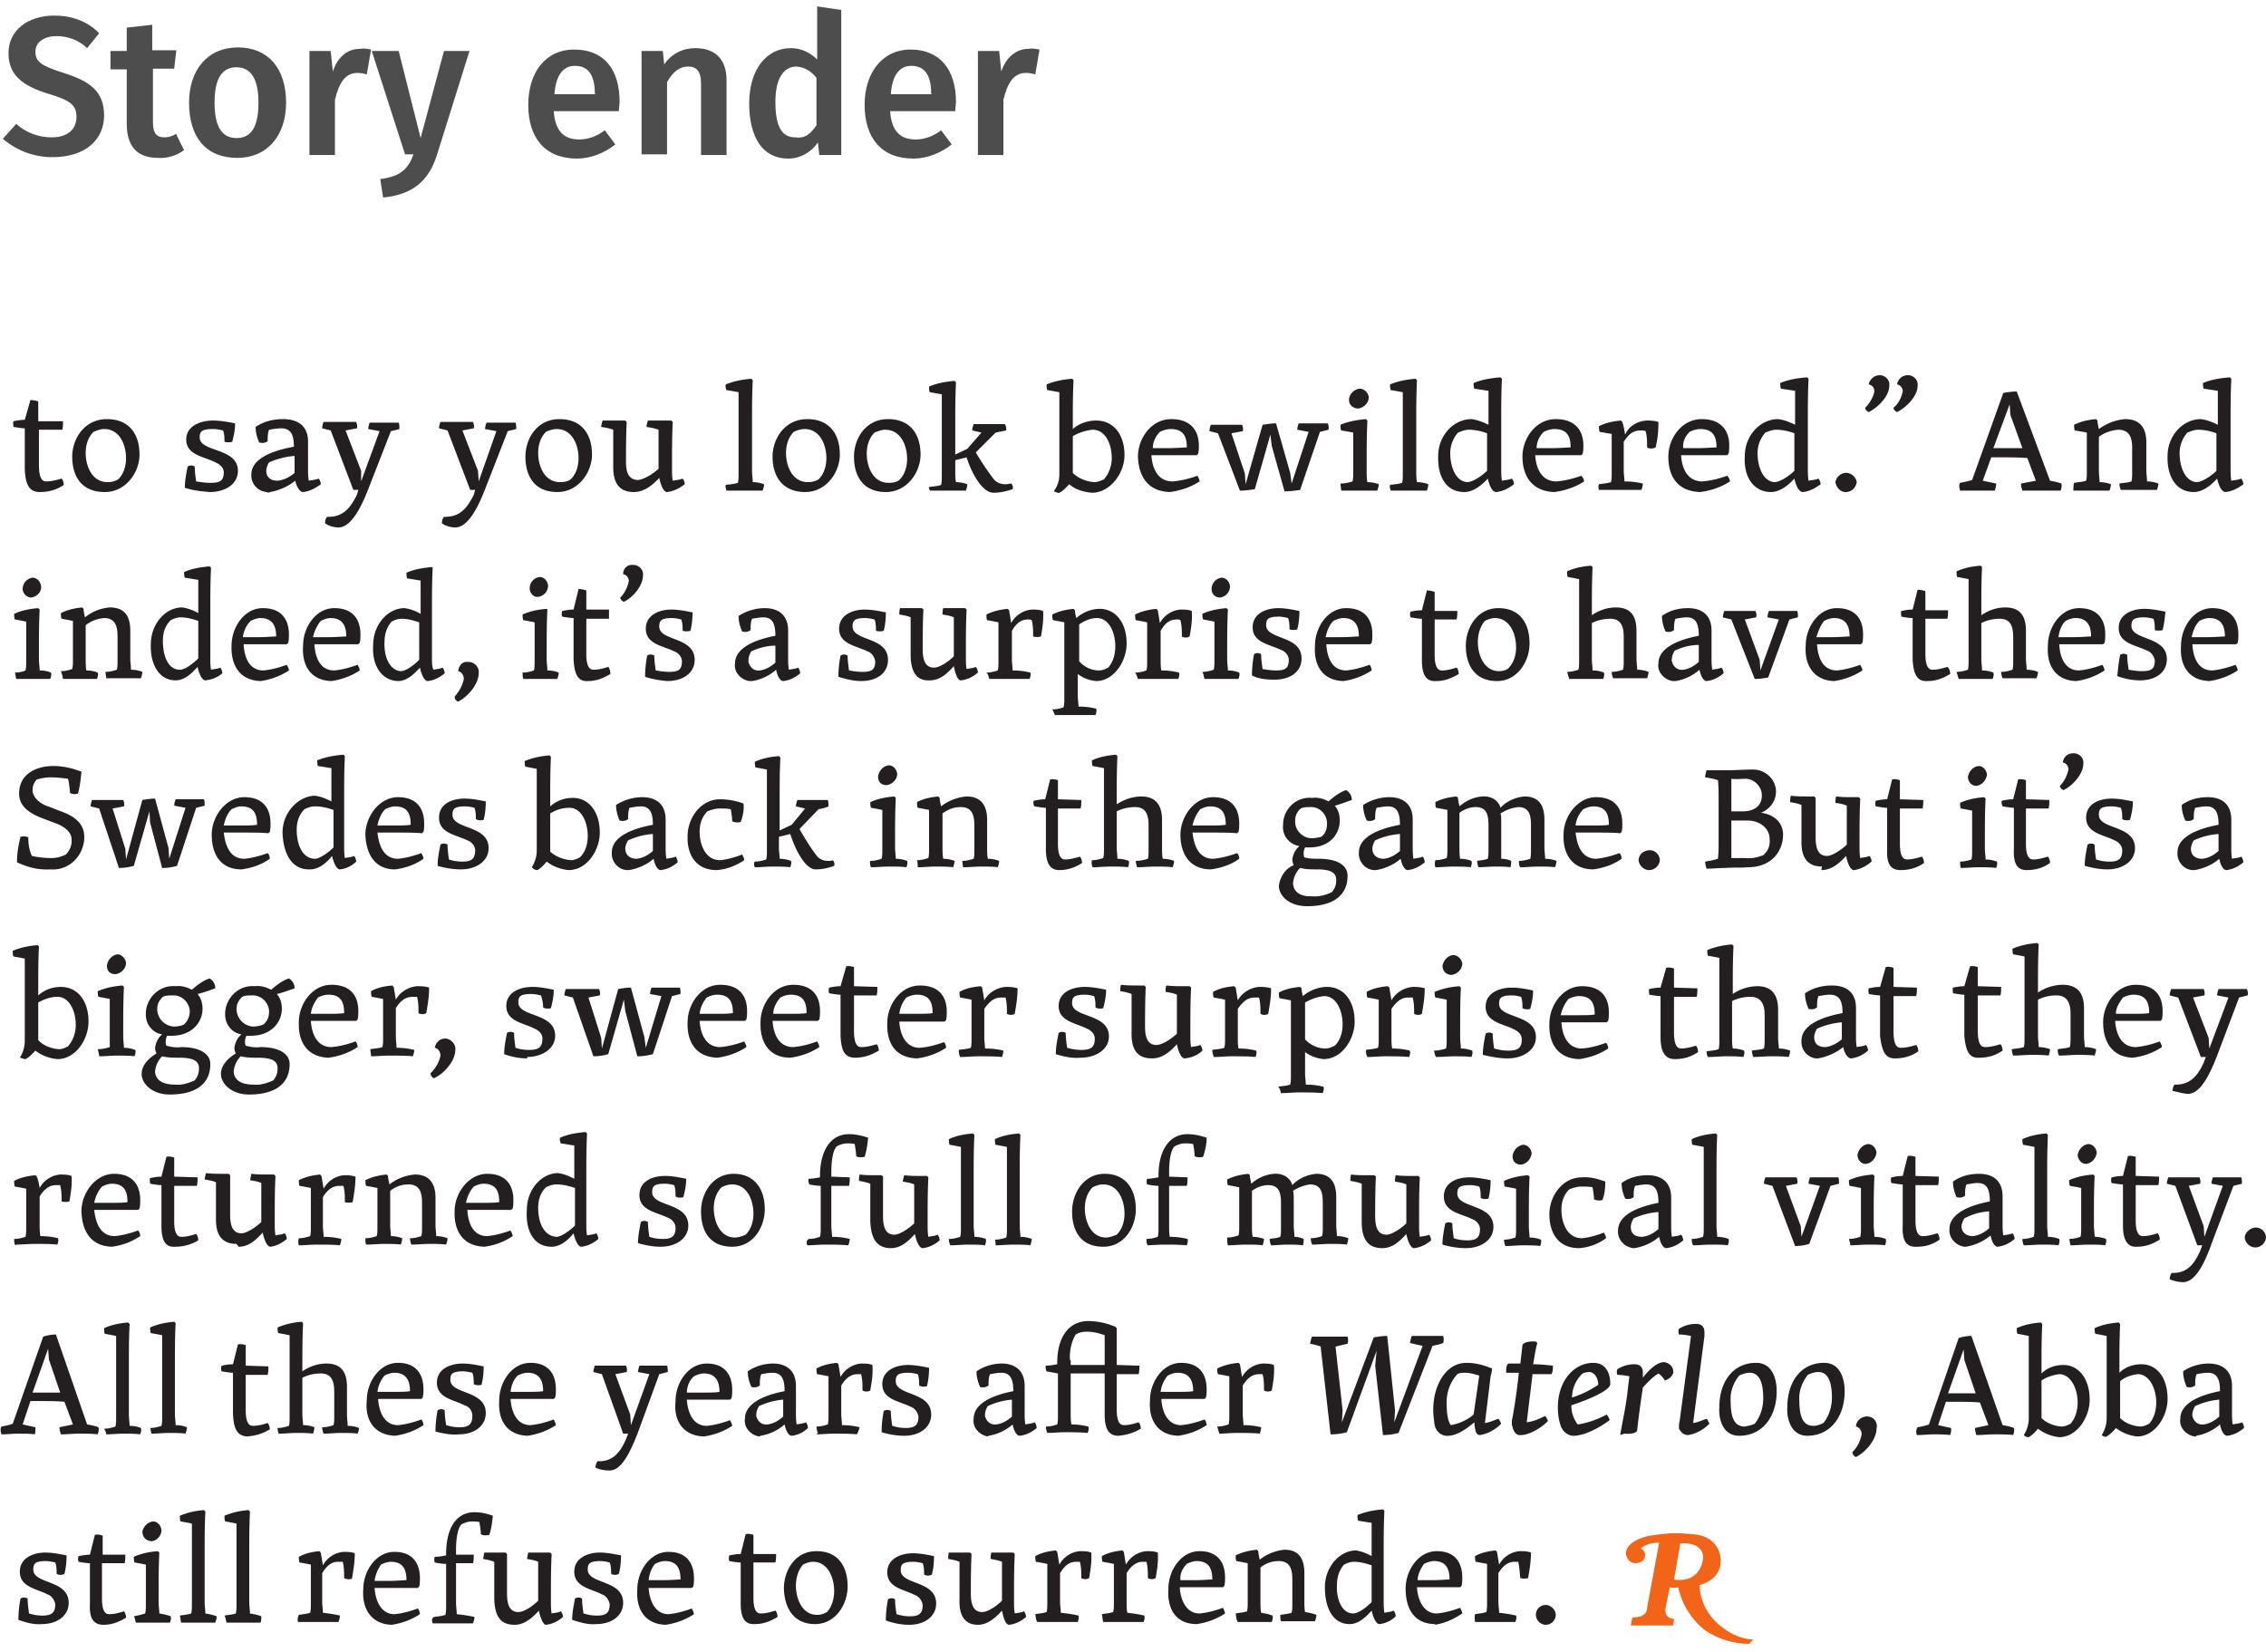 <svg xmlns="http://www.w3.org/2000/svg" id="Layer_1" viewBox="0 0 320 233.3" width="320" height="233.3"><style>.st0{fill:#231f20}.st1{fill:#f26518}.st2{fill:#4d4d4d}</style><g id="f43f63e6-c5f9-402a-a1d4-9b0b658d3a0d"><g id="a52d280c-66fb-49c0-8781-4a139a80b8c5"><path d="M216.9 228.1c0 .8.7 1.4 1.4 1.4.8 0 1.4-.7 1.4-1.4s-.7-1.4-1.4-1.4-1.4.5-1.4 1.4m-8.6 1h5.7c.1-.3.2-.6.1-.9-.8-.2-1.6-.3-2.4-.4 0-.5-.1-1-.1-1.6v-4c.8-1.3 1.6-1.6 2.3-1.6h.5c.2.8.2 1.6.3 2.3.3.1.8.1 1.1 0 .2-1.2.4-2.3.4-3.6-.5-.2-1.1-.2-1.6-.2-1.2.1-2.3.8-2.9 1.9l-.3-1.8-.2-.2c-1 .1-2 .3-2.9.8 0 .2 0 .6.1.8.6.1 1.1.2 1.6.3v5.6c0 .4 0 .8-.1 1.2-.6.2-1.1.2-1.6.3-.1.6 0 .9 0 1.1m-7.2-8.2c.4-.2.9-.4 1.4-.4 1.8 0 2.2 1.2 2.2 2.6-.5 0-1.4.1-2.5.1h-2c0-.8.4-1.6.9-2.3m1.5 8.6c1.4-.2 2.7-.8 3.9-1.6 0-.2-.2-.6-.3-.8-1.1.4-2.2.7-3.3.8-2 0-2.7-2.1-2.8-3.7h6.1l.2-.2c.1-.4.1-.8.1-1.2 0-1.8-.8-3.7-3.6-3.7-2.6 0-4.4 2.7-4.4 5.3 0 2.8 1.2 5 4.2 5m-13.9-5.5c0-1.1.3-2.1 1-2.9.4-.2.9-.4 1.4-.4.8 0 1.6.2 2.5.5v5.2c-.8.8-1.9 1.6-2.6 1.6-1.6 0-2.4-2-2.3-4m1.8 5.5c1.2 0 2.2-.9 3.1-1.9.2.9.6 1.9 1.1 1.9.9-.1 1.7-.5 2.3-1.1 0-.2-.1-.6-.3-.8-.4.2-.9.2-1.3.3-.1-.6-.1-1.1-.1-1.6v-6.8c0-2.2 0-3.9.1-6l-.2-.2c-1.2.1-2.4.3-3.6.8 0 .2 0 .6.1.8.7.1 1.2.2 1.9.3v4.7c-.7-.4-1.5-.7-2.2-.8-2.3 0-4.4 2.3-4.4 5.2s1.1 5.2 3.5 5.2m-15.8-.3h4.8c.1-.3.2-.6.1-.9-.5-.2-1-.3-1.6-.4-.1-.5-.1-1-.1-1.6v-4.8c.8-.6 1.6-.9 2.6-.9 1.6 0 1.9 1.2 1.9 2.6v3.5c0 .4 0 .8-.1 1.2-.6.2-1.1.2-1.6.3 0 .3 0 .7.1.9h4.8c.1-.3.2-.6.2-.9-.5-.2-1-.3-1.6-.4-.1-.5-.1-1-.1-1.6v-3.9c0-2.3-1-3.3-2.8-3.3-1.2.1-2.5.6-3.5 1.4-.1-.4-.2-.9-.2-1.2l-.2-.2c-1 .1-2 .3-3 .8 0 .2 0 .6.1.8.6.1 1.1.2 1.6.3v5.6c0 .4 0 .8-.1 1.2-.6.2-1.1.2-1.6.3.1.6.1.9.3 1.2m-7.2-8.2c.4-.2.9-.4 1.4-.4 1.8 0 2.2 1.2 2.2 2.6-.5 0-1.4.1-2.5.1h-2c-.1-.9.3-1.7.9-2.3m1.4 8.5c1.4-.2 2.8-.7 4-1.5 0-.2-.2-.6-.3-.8-1.1.4-2.2.7-3.3.8-2 0-2.7-2.1-2.8-3.7h6.1l.2-.2c.1-.4.1-.8.1-1.2 0-1.8-.8-3.7-3.6-3.7-2.6 0-4.4 2.7-4.4 5.3-.2 2.8 1 5 4 5m-13.2-.3h5.7c.1-.3.2-.6.1-.9-.8-.2-1.6-.3-2.4-.4-.1-.5-.1-1-.1-1.6v-4c.8-1.3 1.6-1.6 2.3-1.6h.5c.2.8.2 1.5.2 2.3.3.2.8.2 1.1 0 .2-1.2.4-2.3.3-3.6-.5-.2-1.1-.2-1.6-.2-1.2.1-2.3.8-2.9 1.9l-.3-1.8-.2-.2c-1 .1-2 .3-2.9.8 0 .2 0 .6.1.8.6.1 1.1.2 1.6.3v5.6c0 .4 0 .8-.1 1.2-.6.2-1.1.2-1.6.3.1.5.1.8.2 1.1m-9.3 0h5.7c.1-.3.2-.6.1-.9-.8-.2-1.6-.3-2.5-.4 0-.5-.1-1-.1-1.6v-4c.8-1.3 1.5-1.6 2.3-1.6h.5c.2.8.2 1.5.2 2.3.3.2.8.2 1.1 0 .2-1.2.4-2.3.3-3.6-.5-.2-1.1-.2-1.6-.2-1.2.1-2.3.8-2.9 1.9l-.3-1.8-.2-.2c-1 .1-2 .3-2.9.8 0 .2 0 .6.1.8.6.1 1.1.2 1.6.3v5.6c0 .4 0 .8-.1 1.2-.6.2-1.1.2-1.6.3.1.5.1.9.3 1.1m-8.4.4c1.3 0 2.4-.9 3.4-2 .2 1 .5 2 1 2 .9-.1 1.7-.5 2.4-1.1 0-.2-.1-.6-.3-.8-.4.2-.9.2-1.3.3-.1-.6-.1-1.1-.1-1.6v-.8c0-2.3 0-3.9.1-6l-.2-.2H140c-.1.3-.1.7-.1.9.6.1 1.1.2 1.6.4v5.5c-.6.6-1.9 1.6-2.8 1.6-1.2 0-1.6-1-1.6-2.6 0-1.2 0-3.6.1-5.6l-.2-.2h-3c-.1.3-.1.7-.1.9.6.1 1.1.2 1.6.4v5.3c-.1 2.5.9 3.6 2.6 3.6m-9.7 0c2.2 0 3.8-1.2 3.8-3 0-3.3-5-2.6-5-4.7 0-.8.2-1.2 1.8-1.2.4 0 .9.1 1.3.2.2.5.2 1.1.2 1.6.3.2.8.2 1.1 0 .2-.8.3-1.6.3-2.6-1-.2-2-.4-3-.4-1.6 0-3.6.7-3.6 2.7 0 2.2 2.4 2.4 3.9 3.2.6.2 1 .8 1.1 1.4 0 1.2-.5 1.6-1.8 1.6-.7 0-1.2-.1-1.9-.3-.1-.7-.2-1.4-.2-2.1-.3-.2-.7-.2-1 0-.2 1-.3 2-.3 3 1.2.4 2.2.6 3.3.6m-13-1.4c-2.2 0-3-2.4-3-4.1 0-1.1.3-2.2 1-3 .4-.2.9-.4 1.4-.4 2.2 0 3 2.4 3 4.1 0 1.1-.3 2.2-1 3-.4.2-.8.4-1.4.4m-.3 1.3c2.9 0 4.6-2.8 4.6-5.3 0-2.8-1.3-5-4.4-5s-4.6 2.8-4.6 5.3c.1 2.9 1.5 5 4.4 5m-8.5 0c1.2 0 2.2-.4 3.2-1 0-.3-.1-.7-.3-.9-.7.2-1.3.4-2.1.4-.7 0-1-.8-1-2.2v-5h3.1c.1-.4.1-.8.1-1.2h-3.2v-2.7c-.3-.1-.7-.2-1.1-.1l-.7 2.8c-.5 0-1.1.1-1.6.2-.1.2-.1.6 0 .8.5.1 1.2.2 1.6.2v5.8c0 1.9.5 3 2 2.9m-14.1-8.5c.4-.2.9-.4 1.4-.4 1.8 0 2.2 1.2 2.2 2.6-.5 0-1.4.1-2.5.1h-2c.1-.9.4-1.7.9-2.3m1.5 8.6c1.4-.2 2.8-.7 4-1.5 0-.2-.2-.6-.3-.8-1.1.4-2.2.7-3.3.8-2 0-2.7-2.1-2.8-3.7h6.1l.2-.2c.1-.4.1-.8.1-1.2 0-1.8-.8-3.7-3.6-3.7-2.6 0-4.4 2.7-4.4 5.3-.2 2.7 1 4.9 4 5m-9.8-.1c2.2 0 3.8-1.2 3.8-3 0-3.3-5-2.6-5-4.7 0-.8.2-1.2 1.8-1.2.4 0 .9.1 1.3.2.2.5.2 1.1.2 1.6.3.2.8.2 1.1 0 .2-.8.3-1.6.3-2.6-1-.2-2-.4-3-.4-1.6 0-3.6.7-3.6 2.7 0 2.2 2.4 2.4 3.9 3.2.6.2 1 .8 1.1 1.4 0 1.2-.5 1.6-1.8 1.6-.7 0-1.2-.1-1.9-.3-.1-.7-.2-1.4-.2-2.1-.3-.2-.7-.2-1 0-.2 1-.4 2.1-.4 3 1.2.4 2.3.7 3.4.6m-11.5.1c1.3 0 2.4-.9 3.4-2 .2 1 .6 2 1 2 .9-.1 1.7-.5 2.4-1.1 0-.2-.1-.6-.3-.8-.4.2-.9.2-1.3.3-.1-.6-.1-1.1-.1-1.6v-.8c0-2.3 0-3.9.1-6l-.2-.2h-3.1c-.1.3-.1.7-.2.9.6.1 1.2.2 1.6.4v5.5c-.6.6-1.9 1.6-2.8 1.6-1.2 0-1.6-1-1.6-2.6v-5.6l-.2-.2h-3c-.1.3-.1.7-.2.9.6.1 1.1.2 1.6.4v5.3c.1 2.6 1 3.6 2.9 3.6m-11.6-.2h5.7c.1-.3.2-.6.2-.9-.8-.2-1.6-.3-2.5-.4 0-.5-.1-1-.1-1.6v-5.6h2.4c.1-.4.1-.8.1-1.2h-2.5v-.7c0-1.8.3-3.2.8-3.6.4-.2.9-.4 1.4-.4.3 0 .8 0 1.1.1.1.6.2 1.2.2 1.7.3.2.8.2 1.2.1.3-.9.4-1.8.5-2.7-.8-.3-1.7-.5-2.6-.5-2.6 0-4 2.3-4 5.9v.2c-.5.1-1.1.2-1.6.2-.1.2-.1.6 0 .8.5.1 1.1.2 1.6.2v6c0 .4 0 .8-.1 1.2-.6.2-1.1.2-1.6.3-.4.2-.3.6-.2.9m-7.3-8.3c.4-.2.9-.4 1.4-.4 1.8 0 2.2 1.2 2.2 2.6-.5 0-1.4.1-2.5.1h-2c.1-.9.5-1.7.9-2.3m1.5 8.5c1.4-.2 2.8-.7 4-1.5 0-.2-.1-.6-.3-.8-1.1.4-2.2.7-3.3.8-2 0-2.7-2.1-2.8-3.7H59l.2-.2c.1-.4.1-.8.1-1.2 0-1.8-.8-3.7-3.6-3.7-2.6 0-4.4 2.7-4.4 5.3-.2 2.7 1.1 4.9 4 5m-13.2-.4h5.7c.1-.3.2-.6.2-.9-.8-.2-1.6-.3-2.4-.4 0-.5-.1-1-.1-1.6v-4c.8-1.3 1.5-1.6 2.3-1.6h.6c.2.8.2 1.5.2 2.3.3.2.8.2 1.1.1.2-1.2.4-2.3.4-3.6-.5-.2-1.1-.2-1.6-.2-1.2.1-2.3.8-2.9 1.9l-.3-1.8-.2-.2c-1 .1-2 .3-2.9.8 0 .2 0 .6.1.8.6.1 1.1.2 1.6.3v5.6c0 .4 0 .8-.1 1.2-.6.2-1.1.2-1.6.3-.2.4-.2.8-.1 1m-10.1.1h4.8c.1-.3.1-.6.1-.9-.5-.2-1-.3-1.6-.4 0-.5-.1-1-.1-1.6v-6.8c0-2.2 0-3.9.1-6l-.2-.2c-1.2.1-2.2.3-3.4.8 0 .2 0 .6.1.8.6.1 1.1.2 1.6.3v11.5c0 .4 0 .8-.1 1.2-.6.2-1.1.2-1.6.3.2.4.2.7.3 1m-6.4 0h4.8c.1-.3.2-.6.2-.9-.5-.2-1-.3-1.6-.4 0-.5-.1-1-.1-1.6v-6.8c0-2.2 0-3.9.1-6l-.2-.2c-1.2.1-2.2.3-3.4.8 0 .2 0 .6.1.8.6.1 1.1.2 1.6.3v11.5c0 .4 0 .8-.1 1.2-.6.2-1.1.2-1.6.3.1.4.1.8.2 1m-6.4 0H24c.1-.3.2-.6.1-.9-.5-.2-1-.3-1.6-.4 0-.5-.1-1-.1-1.6v-1c0-2.2 0-3.9.1-6l-.2-.2c-1.2.1-2.3.3-3.4.8 0 .2 0 .6.1.8.6.1 1.1.2 1.6.3v5.7c0 .4 0 .8-.1 1.2-.6.2-1.1.3-1.6.4.2.3.2.7.3.9m2.2-11.5c.8-.1 1.4-.8 1.4-1.6-.1-.7-.6-1.2-1.2-1.2-.8.1-1.4.8-1.5 1.5.1.8.5 1.2 1.3 1.3m-6.8 11.8c1.2 0 2.2-.4 3.2-1 0-.3-.1-.7-.3-.9-.7.2-1.3.4-2.1.4-.7 0-1-.8-1-2.2v-5h3.2c.1-.4.1-.8.1-1.2h-3.2v-2.7c-.3-.1-.7-.2-1.1-.1l-.7 2.8c-.5 0-1.1.1-1.6.2-.1.2-.1.6 0 .8.5.1 1.2.2 1.6.2v5.8c-.1 1.8.4 2.9 1.9 2.9m-8.7-.1c2.2 0 3.8-1.2 3.8-3 0-3.3-5-2.6-5-4.7 0-.8.2-1.2 1.8-1.2.4 0 .9.1 1.3.2.2.5.2 1.1.2 1.6.3.2.8.2 1.1 0 .2-.8.3-1.6.3-2.6-1-.2-2-.4-3-.4-1.6 0-3.6.7-3.6 2.7 0 2.2 2.4 2.4 3.9 3.2.6.2 1 .8 1.1 1.4 0 1.2-.5 1.6-1.8 1.6-.7 0-1.2-.1-1.9-.3-.1-.7-.2-1.4-.2-2.1-.3-.2-.7-.2-1 0-.2 1-.3 2-.3 3 1.1.4 2.2.7 3.3.6m303.7-29.6c0-.4.2-.9.4-1.2 1.1-.5 2.2-.8 3.4-.9v2.4c-.7.6-1.4 1-2.2 1.1-.8.1-1.4-.4-1.6-1.2v-.2m.5 3c1.3-.2 2.5-.8 3.4-1.6.2 1 .6 1.6 1 1.6.9-.1 1.7-.5 2.4-1.1 0-.2-.1-.6-.3-.8-.4.2-.9.2-1.3.3-.1-.6-.1-1.1-.1-1.6v-3.8c0-2.8-2.1-3.2-3.3-3.2-1.3 0-2.6.4-3.6 1.1 0 .8.2 1.5.5 2.2.4.1.8.1 1.2-.2 0-.6 0-1.1.2-1.6.6-.1 1.1-.2 1.6-.2 1.4 0 1.7 1.1 1.7 2.6-2.6.5-5.6 1.6-5.6 3.9-.2 1.2.8 2.3 2 2.5h.3m-8.3-8.8c1.6 0 2.6 2 2.6 4 0 1.1-.3 2.2-1 3-.4.2-.8.4-1.3.4-1.1-.1-2.1-.5-2.8-1.2v-5.2c.7-.6 1.6-.9 2.5-1m-4.4 8.8c.5-.3 1-.8 1.3-1.2.9.7 2 1.1 3 1.2 2.5 0 4.3-2.8 4.3-5.3 0-3-1.5-4.9-3.7-4.9-1.2 0-2.3.4-3.1 1.2v-.9c0-2.2 0-3.9.1-6l-.2-.2c-1.2.1-2.3.3-3.4.8 0 .2 0 .6.1.8.6.1 1.1.2 1.6.3v11.6c0 .8-.2 1.6-.7 2.4.2.2.5.3.7.2m-6.7-8.8c1.6 0 2.6 2 2.6 4 0 1.1-.3 2.2-1 3-.4.2-.8.4-1.3.4-1.1-.1-2.1-.5-2.8-1.2V195c.7-.5 1.7-.8 2.5-.9m-4.3 8.9c.5-.3 1-.8 1.3-1.2.9.7 2 1.1 3 1.2 2.5 0 4.3-2.8 4.3-5.3 0-3-1.6-4.9-3.7-4.9-1.2 0-2.3.4-3.1 1.2v-1c0-2.2 0-3.9.1-6l-.2-.2c-1.2.1-2.3.3-3.4.8 0 .2 0 .6.1.8.6.1 1.1.2 1.6.3v11.6c0 .8-.2 1.6-.7 2.4.2.2.4.3.7.3m-9.2-12.4l.1 1.5 1.6 4.7h-3.9l2.2-6.2zm-6.6 12.1c.9 0 1.6-.1 2.4-.1.5 0 1.6 0 2.3.1.1-.3.2-.7.1-1l-1.8-.4 1.1-3.3h1.5c1 0 2.2 0 3.3.1l1.2 3.2-1.9.4c0 .3.1.7.2 1 .9 0 1.7-.1 2.6-.1.7 0 2 0 2.6.1.1-.3.2-.7.1-1-.5-.2-1-.3-1.6-.4l-4.4-12.6c-.6 0-1.2.1-1.8.3l-4.2 12.2c-.5.2-1.1.3-1.6.4-.3.5-.2.8-.1 1.1m-8.6-1.2c.5.1.8.6.8 1.1-.2 1-.6 1.8-1.3 2.5 0 .3.2.6.5.7 1.4-.7 2.9-2.5 2.9-4 .2-.8-.3-1.6-1.1-1.7-.2 0-.3-.1-.5 0-.7.1-1.3.7-1.3 1.4m-6-.1c-1.5 0-2-1.3-2-3.6-.1-1.3.4-2.6 1.2-3.6.4-.2.9-.4 1.5-.4 1.3 0 1.9 1.3 1.9 3.6 0 1.3-.4 2.6-1.2 3.6-.4.2-.9.4-1.4.4m-.9 1.4c3.3 0 5.3-2.7 5.3-6.3 0-1.7-.6-4-2.9-4-3.3 0-5.2 2.7-5.2 6.3-.1 1.7.6 4 2.8 4m-8.8-1.3c-1.5 0-2-1.3-2-3.6-.1-1.3.4-2.6 1.2-3.6.4-.2 1-.4 1.5-.4 1.3 0 1.9 1.3 1.9 3.6 0 1.3-.4 2.6-1.2 3.6-.4.2-.9.3-1.4.4m-.8 1.3c3.3 0 5.3-2.7 5.3-6.3 0-1.7-.6-4-2.9-4-3.3 0-5.2 2.7-5.2 6.3-.1 1.7.5 4 2.8 4m-7.2-.1c1.2-.2 2.2-.8 3-1.6-.1-.2-.2-.5-.4-.7-.6.2-1.2.5-1.9.6l1.6-12.3v-.5c0-.8-.4-1.2-1.2-1.2-.8 0-1.6.2-2.4.7-.1.2-.1.5 0 .8.6 0 1.2.1 1.7.2l-1.6 12c-.1.3-.1.7-.1 1.1.2.3.5.9 1.3.9m-9-.2c.9.1 1.8-.1 1.8-.5.2-1.9.5-4 .8-6 .7-.8 1.4-1.5 2.2-2 .3.2.7.6.9 1 .7-.2 1.2-.8 1.2-1.2 0-.8-.6-1.3-1.3-1.4-.9 0-2 .9-3 2.2v-.7c0-.8-.4-1.2-1.2-1.2-.8 0-1.6.2-2.4.7-.1.2-.1.5 0 .8.6 0 1.2.1 1.7.2l-.2 1.6c-.2 2.2-.7 4.4-1.1 6.7l.6-.2zm-5.9-8.5c.2-.1.6-.2.9-.2.8 0 1.3.9 1.3 1.8-1.2.8-2.4 1.4-3.7 1.8 0-1.2.5-2.5 1.5-3.4m-1.3 8.8c1.3 0 3.2-.8 5.1-2.2 0-.2-.2-.5-.4-.8-1.3.7-2.7 1.2-4.1 1.4-.6-.8-.9-1.7-.9-2.7 3-1 5.5-2.2 5.5-3 0-1.8-.8-3-2.4-3-2.6 0-5 2.4-5 6.3 0 .9.1 1.7.4 2.6.3.8 1 1.4 1.8 1.4m-7.4-.1c1.2 0 3-1.1 3.8-2-.1-.2-.2-.5-.4-.7-.8.4-1.7.8-2.6.9l.8-6.6v-.2h2.7c.2-.4.2-.8.2-1.2-.9-.1-1.9-.2-2.8-.2.2-1 .3-2 .6-3l-.2-.2c-.8-.1-1.8.1-1.9.5-.1.9-.2 1.7-.3 2.6h-1.6c-.4 0-.4.8-.4 1.3h1.8c-.1.5-.1 1.1-.2 1.6-.2 1.7-.4 3-.7 4.7-.1.3-.1.7-.1 1 .2.9.5 1.6 1.3 1.5m-10.5-4.2c-.1-1.6.4-3.2 1.5-4.4.3-.2.8-.2 1.1-.2.7 0 1.3.2 2 .4l-.8 5.5c-.9.8-2.1 1.3-3.2 1.5-.3-.3-.6-1.3-.6-2.8m.2 4.3c1.1 0 2.4-.8 3.7-1.9.1 1.1.2 1.8.8 1.8 1.2-.2 2.2-.8 3-1.6-.1-.2-.2-.5-.4-.7-.6.2-1.2.5-1.9.6l.8-6.6c.1-.3.2-.8.2-1.1-1.2-.5-2.4-.8-3.6-.8-3 0-4.7 3.3-4.7 6.6 0 .8.1 1.5.2 2.2.2.9 1 1.6 1.9 1.5m-16.6-.2c.8 0 1.6-.1 2.3-.3l4.2-11.5-.2 2.1 1.1 9.8c.8 0 1.4-.1 2.2-.3l4.8-12.3c.5-.1 1-.2 1.5-.4.1-.3.1-.7 0-1h-4.4c-.2.3-.2.7-.3 1l1.8.4-4 10.8.1-1.7-1.1-10.5c-.7 0-1.2.1-1.9.2l-4.5 12 .1-1.7-1-9 1.7-.4c.1-.3.1-.7 0-1h-5c-.2.3-.2.7-.3 1 .5.1 1 .2 1.5.4l1.4 12.4zm-15.7-.1c.8 0 1.6-.1 2.5-.1.7 0 2.4 0 3.2.1.1-.3.2-.6.2-.9-.8-.2-1.6-.3-2.5-.3 0-.5-.1-1-.1-1.6v-4c.8-1.3 1.6-1.6 2.3-1.6h.5c.2.8.2 1.5.2 2.3.3.2.8.2 1.1 0 .2-1.2.4-2.3.3-3.6-.5-.2-1.1-.2-1.6-.2-1.2.1-2.3.8-2.9 1.9l-.3-1.8-.2-.2c-1 .1-2 .3-3 .8 0 .2 0 .6.1.8.6.1 1.1.2 1.6.3v5.6c0 .4 0 .8-.1 1.2-.6.2-1.1.3-1.6.3.1.4.2.7.3 1m-7.3-8.2c.4-.2.9-.4 1.4-.4 1.8 0 2.2 1.3 2.2 2.6-.5.1-1.4.1-2.6.1h-2c.1-.9.5-1.7 1-2.3m1.5 8.5c1.4-.2 2.8-.7 4-1.5 0-.2-.1-.6-.3-.8-1.1.4-2.2.7-3.3.8-2 0-2.7-2-2.8-3.7h6.1l.2-.2c.1-.4.1-.8.1-1.2 0-1.8-.8-3.7-3.6-3.7-2.6 0-4.4 2.7-4.4 5.3-.2 2.7 1 4.9 4 5m-15.3-10.7c-.1-1.2.2-2.6.8-3.6.5-.3 1-.4 1.6-.4.8 0 1.7.2 2.5.5v4.2h-4.8v-.7zm-1.7 1.9v6c0 .4 0 .8-.1 1.2-.6.2-1.1.3-1.6.3 0 .3.1.7.2.9.8 0 1.6-.1 2.5-.1.8 0 2.1 0 3.2.1.1-.3.2-.6.1-.9-.8-.2-1.6-.3-2.4-.3-.1-.5-.1-1-.1-1.6V194h4.8v5.8c0 1.9.5 3 1.9 3 1.2-.1 2.2-.4 3.2-1 0-.3-.1-.7-.3-.9-.7.2-1.3.4-2.1.4-.7 0-1-.8-1-2.2v-5h3.1c.1-.4.1-.8.1-1.2l-3.2-.1v-5.2l-.2-.2c-1.2-.5-2.5-.8-3.8-.8-2.8 0-4.4 2.3-4.4 5.9v.2c-.5.1-1.1.2-1.6.2-.1.2 0 .6.1.8l1.6.3m-10.3 5.8c0-.4.2-.9.4-1.2 1.1-.5 2.2-.8 3.4-.9v2.4c-.7.6-1.4 1-2.2 1.1-.8.1-1.4-.4-1.6-1.2v-.2m.5 3c1.3-.2 2.5-.8 3.4-1.6.2 1 .6 1.6 1 1.6.9-.1 1.7-.5 2.4-1.1 0-.2-.1-.6-.3-.8-.4.2-.9.2-1.3.3-.1-.6-.1-1.1-.1-1.6v-3.8c0-2.8-2.1-3.2-3.2-3.2-1.3 0-2.6.4-3.6 1.1 0 .8.2 1.5.5 2.2.4.1.8.1 1.2-.2 0-.6 0-1.1.2-1.6.6-.1 1.1-.2 1.6-.2 1.4 0 1.7 1.1 1.7 2.6-2.6.5-5.6 1.6-5.6 3.9-.2 1.2.8 2.3 2 2.5-.1 0 0 0 .1-.1m-11.9 0c2.2 0 3.8-1.2 3.8-3 0-3.3-5-2.6-5-4.7 0-.8.2-1.2 1.8-1.2.4 0 .9.1 1.3.2.2.5.2 1.1.2 1.6.3.2.8.2 1.1.1.2-.8.3-1.6.3-2.6-1-.2-2-.4-3-.4-1.6 0-3.6.7-3.6 2.7 0 2.2 2.4 2.4 4 3.2.6.2 1 .8 1.1 1.4 0 1.2-.5 1.6-1.8 1.6-.7 0-1.2-.1-1.9-.3-.1-.7-.2-1.4-.2-2.1-.3-.2-.7-.2-1 0-.2 1-.3 2-.3 3 1 .3 2.1.5 3.2.5m-12.4-.2c.8 0 1.6-.1 2.5-.1.7 0 2.4 0 3.2.1.2-.3.3-.7.4-1-.8-.2-1.6-.3-2.5-.3 0-.5-.1-1-.1-1.6v-4c.8-1.3 1.6-1.6 2.3-1.6h.5c.2.8.2 1.5.2 2.3.3.2.8.2 1.1 0 .2-1.2.4-2.3.3-3.6-.5-.2-1.1-.2-1.6-.2-1.2.1-2.3.8-2.9 1.9l-.3-1.8-.2-.2c-1 .1-2 .3-2.9.8 0 .2 0 .6.1.8.6.1 1.1.2 1.6.3v5.6c0 .4 0 .8-.1 1.2-.6.2-1.1.3-1.6.3 0 .3.1.7.2.9m-8.7-2.6c0-.4.2-.9.4-1.2 1.1-.5 2.2-.8 3.4-.9v2.4c-.7.6-1.4 1-2.2 1.1-.8.1-1.4-.4-1.6-1.2v-.2m.6 3c1.3-.2 2.5-.8 3.4-1.6.2 1 .6 1.6 1 1.6.9-.1 1.7-.5 2.3-1.1 0-.2-.1-.6-.3-.8-.4.2-.9.2-1.3.3-.1-.6-.1-1.1-.1-1.6v-3.8c0-2.8-2.1-3.2-3.2-3.2-1.3 0-2.6.4-3.6 1.1 0 .8.2 1.5.5 2.2.4.1.8.1 1.2-.2 0-.6 0-1.1.2-1.6.6-.1 1.1-.2 1.6-.2 1.4 0 1.7 1.1 1.7 2.6-2.6.5-5.6 1.6-5.6 3.9-.2 1.2.8 2.3 2 2.5-.1 0 .1 0 .2-.1m-9.4-8.4c.4-.2.9-.4 1.4-.4 1.8 0 2.2 1.3 2.2 2.6-.5.1-1.4.1-2.6.1h-2c0-.9.4-1.8 1-2.3m1.4 8.5c1.4-.2 2.8-.7 4-1.5 0-.2-.2-.6-.3-.8-1.1.4-2.2.7-3.3.8-2 0-2.7-2-2.8-3.7h6.1l.2-.2c.1-.4.1-.8.1-1.2 0-1.8-.8-3.7-3.6-3.7-2.6 0-4.4 2.7-4.4 5.3-.3 2.7 1 4.9 4 5m-13.3 4.8c1.6 0 2.8-2.3 4-5.4l3-8.2 1.2-.3c0-.3 0-.7-.1-.9h-3.9c-.1.3-.2.6-.2.9l1.6.3-2.6 7.2-.1-1.5-2.1-5.7 1.6-.3c.1-.3 0-.7-.1-.9H84c-.1.3-.2.6-.2.9l1.2.3 3 8.4h.7l-.3.8c-.8 1.8-1.8 3.1-3.8 3.1h-.2c-.2.2-.3.6-.3.9.6.3 1.3.4 2 .4m-13-13.4c.4-.2.9-.4 1.4-.4 1.8 0 2.2 1.3 2.2 2.6-.5.1-1.4.1-2.6.1h-2c.1-.9.4-1.7 1-2.3m1.4 8.5c1.4-.2 2.8-.7 4-1.5 0-.2-.2-.6-.3-.8-1.1.4-2.2.7-3.3.8-2 0-2.7-2-2.8-3.7h6.1l.2-.2c.1-.4.1-.8.1-1.2 0-1.8-.8-3.7-3.6-3.7-2.6 0-4.4 2.7-4.4 5.3-.2 2.7 1 4.9 4 5m-9.7-.2c2.2 0 3.8-1.2 3.8-3 0-3.3-5-2.6-5-4.7 0-.8.2-1.2 1.8-1.2.4 0 .9.1 1.3.2.2.5.2 1.1.2 1.6.3.2.8.2 1.1.1.2-.8.3-1.6.3-2.6-1-.2-2-.4-3-.4-1.6 0-3.6.7-3.6 2.7 0 2.2 2.4 2.4 3.9 3.2.7.2 1.1.8 1.1 1.5 0 1.2-.5 1.6-1.8 1.6-.7 0-1.2-.1-1.9-.3-.1-.7-.2-1.4-.2-2.1-.3-.2-.7-.2-1 0-.2 1-.3 2-.3 3 1.1.3 2.2.5 3.3.4m-10.5-8.3c.4-.2.9-.4 1.4-.4 1.8 0 2.2 1.3 2.2 2.6-.5.1-1.4.1-2.5.1h-2.1c.1-.9.5-1.7 1-2.3m1.5 8.5c1.4-.2 2.8-.7 4-1.5 0-.2-.1-.6-.3-.8-1.1.4-2.2.7-3.3.8-2 0-2.7-2-2.8-3.7h6.1l.2-.2c.1-.4.1-.8.1-1.2 0-1.8-.8-3.7-3.6-3.7-2.6 0-4.4 2.7-4.4 5.3-.3 2.7 1 4.9 4 5m-16.4-.3c.8 0 1.6-.1 2.5-.1.5 0 1.7 0 2.3.1.1-.3.2-.6.2-.9-.5-.2-1-.3-1.6-.3 0-.5-.1-1-.1-1.6v-5.1c.8-.4 1.7-.6 2.6-.6 1.6 0 1.9 1.2 1.9 2.6v3.5c0 .4 0 .8-.1 1.2-.6.2-1.1.3-1.6.3 0 .3.1.7.2.9.8 0 1.6-.1 2.5-.1.5 0 1.7 0 2.3.1.1-.2.2-.6.2-.8-.5-.2-1-.3-1.6-.3 0-.5-.1-1-.1-1.6v-3.9c0-2.3-1-3.3-2.9-3.3-1.2 0-2.4.4-3.4 1.1v-.8c0-2.2 0-3.9.1-6l-.2-.2c-1.2.1-2.2.3-3.4.8 0 .2 0 .6.1.8.6.1 1.1.2 1.6.3v11.6c0 .4 0 .8-.1 1.2-.6.2-1.1.3-1.6.3 0 .3.1.7.2.9m-4.5.3c1.2-.1 2.2-.4 3.2-1 0-.3-.1-.7-.3-.9-.7.2-1.3.4-2.1.4-.7 0-1-.8-1-2.2v-5h3.1c.1-.4.1-.8.1-1.2l-3.2-.1V190c-.3-.1-.7-.2-1.1-.1l-.7 2.8c-.6 0-1.1.1-1.6.2-.1.2-.1.6 0 .8.6.1 1.2.2 1.6.2v5.8c.1 2 .5 3.1 2 3.2m-13.5-.4c.8 0 1.6-.1 2.5-.1.5 0 1.7 0 2.3.1.1-.3.2-.6.2-.9-.5-.2-1-.3-1.6-.3 0-.5-.1-1-.1-1.6v-6.8c0-2.2 0-3.9.1-6l-.2-.2c-1.2.1-2.2.3-3.4.8 0 .2 0 .6.1.8.6.1 1.1.2 1.6.3v11.6c0 .4 0 .8-.1 1.2-.6.2-1.1.3-1.6.3.1.2.1.6.2.8m-6.4.1c.8 0 1.6-.1 2.5-.1.5 0 1.7 0 2.3.1.1-.3.2-.6.1-.9-.5-.2-1-.3-1.6-.3 0-.5-.1-1-.1-1.6V193c0-2.2 0-3.9.1-6l-.2-.2c-1.2.1-2.3.3-3.4.8 0 .2 0 .6.1.8.6.1 1.1.2 1.6.3v11.6c0 .4 0 .8-.1 1.2-.6.2-1.1.3-1.6.3.2.3.3.6.3.8m-8.2-12.1l.1 1.5 1.6 4.7H4.6l2.2-6.2zM.2 202.6c.9 0 1.6-.1 2.4-.1.5 0 1.7 0 2.3.1.1-.2.1-.6.1-1l-1.8-.4 1.1-3.3h1.5c1 0 2.2 0 3.3.1l1.2 3.2-1.9.4c0 .3.1.7.2 1 .9 0 1.7-.1 2.6-.1.7 0 2 0 2.6.1.1-.3.2-.7.1-1-.5-.2-1-.3-1.6-.4l-4.4-12.7c-.6 0-1.2.1-1.8.3l-4.3 12.3c-.5.2-1.1.3-1.6.4-.2.4-.1.7 0 1.1M317 174.7c0 .8.7 1.5 1.5 1.5s1.5-.7 1.5-1.5c-.1-.8-.8-1.4-1.6-1.3-.7.1-1.3.7-1.4 1.3m-8.7 6.4c1.6 0 2.9-2.3 4-5.4l3.1-8.2 1.2-.3c0-.3 0-.7-.1-.9h-4c-.1.3-.2.6-.2.9l1.6.3-2.6 7.2-.1-1.5-2.1-5.7 1.6-.3c.1-.3 0-.7-.1-.9h-4.4c-.1.3-.2.6-.2.9l1.2.3 3.1 8.4h.7l-.3.8c-.8 1.8-1.8 3.1-3.8 3.1h-.2c-.2.2-.3.6-.3.9.5.2 1.2.4 1.9.4m-6.5-5c1.2 0 2.2-.4 3.2-1 0-.3-.1-.7-.3-.9-.7.2-1.3.4-2.1.4-.7 0-1-.8-1-2.2v-5h3.2c.1-.4.1-.8.1-1.2l-3.3-.1v-2.7c-.3-.1-.8-.2-1.1-.1l-.7 2.8c-.6 0-1.1.1-1.6.2-.1.2-.1.6 0 .8.6.1 1.2.2 1.6.2v5.8c0 2 .6 3.1 2 3m-9.4-.2c.8 0 1.6-.1 2.6-.1.5 0 1.7 0 2.3.1.1-.3.2-.6.1-.9-.5-.2-1.1-.3-1.6-.3 0-.5-.1-1-.1-1.6v-1c0-2.2 0-3.9.1-6l-.2-.2c-1.2.1-2.3.3-3.4.8 0 .2 0 .6.1.8.6.1 1.1.2 1.6.3v5.7c0 .4 0 .8-.1 1.2-.6.2-1.1.3-1.6.3.1.3.1.6.2.9m2.2-11.5c.8-.1 1.4-.8 1.5-1.6-.1-.7-.6-1.2-1.2-1.2-.8.1-1.4.8-1.5 1.6.1.7.6 1.2 1.2 1.2m-8.8 11.5c.8 0 1.6-.1 2.6-.1.5 0 1.7 0 2.3.1.1-.3.2-.6.1-.9-.5-.2-1.1-.3-1.6-.3 0-.5-.1-1-.1-1.6v-6.8c0-2.2 0-3.9.1-6l-.2-.2c-1.2.1-2.3.3-3.4.8 0 .2 0 .6.1.8.6.1 1.1.2 1.6.3v11.5c0 .4 0 .8-.1 1.2-.6.2-1.1.3-1.6.3 0 .4.1.7.2.9m-8.8-2.6c0-.4.2-.9.4-1.2 1.1-.6 2.2-.9 3.5-1v2.4c-.7.6-1.4 1-2.3 1.1-1.1 0-1.6-.7-1.6-1.4m.6 2.9c1.3-.2 2.6-.8 3.5-1.6.2 1 .6 1.6 1 1.6.9-.1 1.7-.5 2.4-1.1 0-.2-.1-.6-.3-.8-.4.2-.9.2-1.3.3-.1-.6-.1-1.1-.1-1.6V169c0-2.8-2.1-3.2-3.3-3.2-1.3 0-2.6.3-3.7 1.1 0 .8.2 1.5.5 2.2.4.1.8.1 1.2-.2 0-.6 0-1.1.2-1.6.6-.1 1.1-.2 1.6-.2 1.4 0 1.7 1.1 1.7 2.6-2.6.5-5.7 1.6-5.7 3.9-.1 1.2.8 2.3 2.1 2.5h.2m-6.9 0c1.2 0 2.2-.3 3.2-1 0-.3-.1-.7-.3-.9-.7.2-1.3.4-2.1.4-.7 0-1-.8-1-2.2v-5h3.2c.1-.4.1-.8.1-1.2l-3.3-.1v-2.7c-.3-.1-.8-.2-1.1-.1l-.7 2.8c-.6 0-1.1.1-1.6.2-.1.2-.1.6 0 .8.6.1 1.2.2 1.6.2v5.8c-.1 2 .4 3.1 2 3m-9.4-.2c.8 0 1.6-.1 2.6-.1.5 0 1.8 0 2.3.1.1-.3.2-.6.1-.9-.5-.2-1-.3-1.6-.3 0-.5-.1-1-.1-1.6v-1c0-2.2 0-3.9.1-6l-.2-.2c-1.2.1-2.3.3-3.4.8 0 .2 0 .6.1.8.6.1 1.1.2 1.6.3v5.7c0 .4 0 .8-.1 1.2-.6.2-1.1.3-1.6.3.1.4.2.6.2.9m2.2-11.5c.8-.1 1.4-.8 1.5-1.6-.1-.7-.6-1.2-1.2-1.2-.8.1-1.4.8-1.5 1.6.1.7.5 1.2 1.2 1.2m-10 11.6c.7 0 1.3-.1 2-.3l3-8.2 1.2-.3c0-.3 0-.7-.1-.9h-4c-.1.3-.2.6-.2.9l1.6.3-2.6 7.2-.1-1.5-2.1-5.7 1.6-.3c.1-.3 0-.7-.1-.9h-4.4c-.1.3-.2.6-.2.9l1.2.3 3.2 8.5zm-14.4-.1c.8 0 1.6-.1 2.6-.1.5 0 1.7 0 2.3.1.1-.3.2-.6.1-.9-.5-.2-1.1-.3-1.6-.3 0-.5-.1-1-.1-1.6v-6.8c0-2.2 0-3.9.1-6l-.2-.2c-1.2.1-2.3.3-3.4.8 0 .2 0 .6.1.8.6.1 1.1.2 1.6.3v11.5c0 .4 0 .8-.1 1.2-.6.2-1.1.3-1.6.3 0 .5.1.7.2.9m-8.8-2.6c0-.4.2-.9.4-1.2 1.1-.5 2.2-.8 3.5-.9v2.4c-.7.6-1.4 1-2.3 1.1-1.2 0-1.6-.6-1.6-1.4m.5 3c1.3-.2 2.6-.8 3.5-1.6.2 1 .6 1.6 1 1.6.9-.1 1.7-.5 2.4-1.1 0-.2-.1-.6-.3-.8-.4.2-.9.2-1.3.3-.1-.6-.1-1.1-.1-1.6v-3.9c0-2.8-2.1-3.2-3.3-3.2-1.3 0-2.6.3-3.7 1.1 0 .8.2 1.5.5 2.2.4.1.8.1 1.2-.2 0-.6 0-1.1.2-1.6.6-.1 1.1-.2 1.6-.2 1.4 0 1.7 1.1 1.7 2.6-2.6.5-5.7 1.6-5.7 3.9-.1 1.2.8 2.3 2.1 2.5h.2m-7.8 0c1.4-.1 2.7-.6 3.8-1.4 0-.3-.2-.6-.3-.8-1 .4-2.1.7-3.1.8-2.2 0-2.9-2.4-2.9-4 0-1.1.3-2.1 1.1-2.9.5-.2 1.1-.4 1.7-.4.5 0 1.1 0 1.6.1.1.6.2 1.2.2 1.7.4.2.8.2 1.2.1.3-.8.4-1.7.4-2.6-1.1-.4-2.2-.7-3.3-.6-2.8 0-4.6 2.7-4.6 5.2 0 2.6 1.2 4.8 4.2 4.8m-10.4-.3c.8 0 1.6-.1 2.6-.1.5 0 1.8 0 2.3.1.1-.3.2-.6.1-.9-.5-.2-1-.3-1.6-.3 0-.5-.1-1-.1-1.6v-1c0-2.2 0-3.9.1-6l-.2-.2c-1.2.1-2.3.3-3.4.8 0 .2 0 .6.1.8.6.1 1.1.2 1.6.3v5.7c0 .4 0 .8-.1 1.2-.6.2-1.1.3-1.6.3 0 .4.1.7.2.9m2.2-11.5c.8-.1 1.4-.8 1.5-1.6-.1-.7-.6-1.2-1.2-1.2-.8.1-1.4.8-1.5 1.6 0 .8.5 1.2 1.2 1.2m-7.8 11.8c2.2 0 3.9-1.2 3.9-3 0-3.3-5.1-2.6-5.1-4.7 0-.8.2-1.2 1.8-1.2.5 0 .9.1 1.3.2.2.5.2 1.1.2 1.6.3.2.8.2 1.1.1.2-.8.3-1.6.3-2.6-1-.2-2-.4-3-.4-1.7 0-3.6.7-3.6 2.7 0 2.2 2.4 2.4 4 3.2.6.2 1.1.8 1.1 1.4 0 1.2-.5 1.6-1.8 1.6-.7 0-1.3-.1-1.9-.3-.1-.7-.2-1.4-.2-2.1-.3-.2-.7-.2-1 0-.2 1-.4 2-.4 3 1 .3 2.2.5 3.3.5m-11.8 0c1.4 0 2.4-.9 3.4-2 .2 1 .6 2 1.1 2 .9-.1 1.7-.5 2.4-1.1 0-.2-.1-.6-.3-.8-.4.2-.9.2-1.3.3-.1-.6-.1-1.1-.1-1.6v-.8c0-2.3 0-3.9.1-6l-.2-.2h-.8c-.9 0-1.6 0-2.4-.1-.1.3-.1.7-.1.9.6.1 1.2.2 1.6.4v5.5c-.6.6-2 1.6-2.8 1.6-1.2 0-1.6-1-1.6-2.6 0-1.2 0-3.6.1-5.6l-.2-.2h-.9c-.9 0-1.6 0-2.4-.1-.1.3-.1.7-.1.9.6.1 1.1.2 1.6.4v5.4c0 2.7 1.1 3.7 2.9 3.7m-21.8-.4c.8 0 1.6-.1 2.6-.1.5 0 1.8 0 2.3.1.1-.3.2-.6.2-.9-.5-.2-1.1-.3-1.6-.3-.1-.5-.1-1-.1-1.6v-4.9c.7-.5 1.5-.8 2.3-.8 1.6 0 1.8 1.2 1.8 2.6v3.5c0 .4 0 .8-.1 1.2-.5.2-1 .2-1.5.3 0 .3.1.7.2.9.6 0 1.5-.1 2.3-.1.5 0 1.6 0 2.2.1.1-.3.1-.6.1-.9-.4-.2-.9-.3-1.3-.3 0-.5-.1-1-.1-1.6v-3.9c0-.3 0-.7-.1-1 .8-.5 1.6-.8 2.4-.9 1.6 0 1.8 1.2 1.8 2.6v3.5c0 .4 0 .8-.1 1.2-.6.2-1.1.3-1.6.3 0 .3.1.7.2.9.8 0 1.6-.1 2.6-.1.5 0 1.7 0 2.3.1.1-.3.2-.6.2-.9-.5-.2-1-.3-1.6-.3 0-.5-.1-1-.1-1.6v-3.9c0-2.3-1-3.3-2.8-3.3-1.3.1-2.6.7-3.4 1.6-.3-1.1-1.4-1.7-2.6-1.6-1.2.1-2.3.6-3.2 1.4-.1-.5-.2-.9-.2-1.2l-.2-.2c-1 .1-2 .3-3 .8 0 .2 0 .6.1.8.6.1 1.1.2 1.6.3v5.6c0 .4 0 .8-.1 1.2-.6.2-1.1.3-1.6.3 0 .5 0 .7.1 1.1m-11.6 0c.8 0 1.6-.1 2.6-.1s2.1 0 3.2.1c.1-.3.2-.6.1-.9-.8-.2-1.6-.3-2.5-.3-.1-.5-.1-1-.1-1.6v-5.6h2.5c.1-.4.1-.8.1-1.2l-2.6-.1v-.7c0-1.8.3-3.2.8-3.6.4-.2.9-.4 1.4-.4.4 0 .8 0 1.2.1.1.6.2 1.2.2 1.7.3.2.8.2 1.2.1.3-.9.5-1.8.5-2.7-.9-.3-1.8-.5-2.7-.5-2.6 0-4.1 2.3-4.1 5.9v.2c-.6.1-1.1.2-1.6.2-.1.2-.1.6 0 .8.5.1 1.1.2 1.6.2v6c0 .4 0 .8-.1 1.2-.6.2-1.1.3-1.6.3 0 .3 0 .7.2.9m-5.9-1.1c-2.2 0-3-2.4-3-4.1 0-1.1.3-2.2 1.1-3 .4-.2.9-.4 1.5-.4 2.2 0 3 2.4 3 4.1 0 1.1-.3 2.2-1.1 3-.5.2-1.1.4-1.5.4m-.4 1.3c3 0 4.6-2.8 4.6-5.3 0-2.8-1.4-5-4.4-5-3 0-4.6 2.8-4.6 5.3 0 3 1.4 5 4.4 5m-15.2-.2c.8 0 1.6-.1 2.6-.1.5 0 1.8 0 2.3.1.1-.3.2-.6.2-.9-.5-.2-1.1-.3-1.6-.3 0-.5-.1-1-.1-1.6v-6.8c0-2.2 0-3.9.1-6l-.2-.2c-1.2.1-2.3.3-3.4.8 0 .2 0 .6.1.8.6.1 1.1.2 1.6.3v11.6c0 .4 0 .8-.1 1.2-.6.2-1.1.3-1.6.3.1.3.1.5.1.8m-6.4 0c.8 0 1.6-.1 2.6-.1.5 0 1.7 0 2.3.1.1-.3.2-.6.1-.9-.5-.2-1.1-.3-1.6-.3 0-.5-.1-1-.1-1.6v-6.8c0-2.2 0-3.9.1-6l-.2-.2c-1.2.1-2.3.3-3.4.8 0 .2 0 .6.1.8.6.1 1.1.2 1.6.3v11.5c0 .4 0 .8-.1 1.2-.6.2-1.1.3-1.6.3 0 .4.1.7.2.9m-8.4.4c1.4 0 2.4-.9 3.4-2 .2 1 .6 2 1.1 2 .9-.1 1.7-.5 2.4-1.1 0-.2-.1-.6-.3-.8-.4.2-.9.2-1.3.3-.1-.6-.1-1.1-.1-1.6v-.8c0-2.3 0-3.9.1-6l-.2-.2h-.8c-.9 0-1.6 0-2.4-.1-.1.3-.2.7-.2.9.6.1 1.2.2 1.6.4v5.5c-.6.6-2 1.6-2.8 1.6-1.2 0-1.6-1-1.6-2.6v-5.6l-.2-.2h-.7c-.9 0-1.6 0-2.4-.1-.1.3-.1.7-.1.9.6.1 1.1.2 1.6.4v5.3c.1 2.7 1.1 3.8 2.9 3.8m-11.8-.4c.8 0 1.6-.1 2.6-.1.9 0 2.1 0 3.2.1.1-.3.2-.6.2-.9-.8-.2-1.6-.3-2.5-.3 0-.5-.1-1-.1-1.6v-5.6h2.5c.1-.4.1-.8.1-1.2l-2.6-.1v-.7c0-1.8.3-3.2.8-3.6.4-.2.9-.4 1.4-.4.3 0 .8 0 1.1.1.1.6.2 1.2.2 1.7.3.2.8.2 1.2.1.3-.9.4-1.8.5-2.7-.9-.3-1.8-.5-2.7-.5-2.6 0-4.1 2.3-4.1 5.9v.2c-.6.1-1.1.2-1.6.2-.1.2 0 .6.1.8.5.1 1.1.2 1.6.2v6c0 .4 0 .8-.1 1.2-.6.2-1.1.3-1.6.3-.4.3-.3.6-.2.9m-10.2-1.1c-2.2 0-3-2.4-3-4.1 0-1.1.3-2.2 1.1-3 .4-.2.9-.4 1.5-.4 2.2 0 3 2.4 3 4.1 0 1.1-.3 2.2-1.1 3-.5.2-1 .4-1.5.4m-.4 1.3c3 0 4.6-2.8 4.6-5.3 0-2.8-1.4-5-4.4-5s-4.6 2.8-4.6 5.3c0 3 1.4 5 4.4 5m-10.1 0c2.2 0 3.9-1.2 3.9-3 0-3.3-5.1-2.6-5.1-4.7 0-.8.2-1.2 1.8-1.2.5 0 .9.1 1.3.2.2.5.2 1.1.2 1.6.3.2.8.2 1.1.1.2-.8.4-1.6.4-2.6-1-.2-2-.4-3-.4-1.7 0-3.6.7-3.6 2.7 0 2.2 2.4 2.4 4 3.2.6.2 1.1.8 1.1 1.4 0 1.2-.5 1.6-1.8 1.6-.7 0-1.3-.1-1.9-.3-.1-.7-.2-1.4-.2-2.1-.3-.2-.7-.2-1 0-.2 1-.4 2-.4 3 1.1.3 2.1.5 3.2.5M76 170.6c0-1.1.3-2.1 1.1-2.9.4-.2.9-.4 1.5-.4.9 0 1.7.2 2.6.5v5.3c-.8.8-2 1.6-2.6 1.6-1.8-.1-2.6-2-2.6-4.1m1.9 5.5c1.2 0 2.3-.9 3.1-1.9.2.9.6 1.9 1.1 1.9.9-.1 1.7-.5 2.4-1.1 0-.2-.1-.6-.3-.8-.4.2-.9.2-1.3.3-.1-.6-.1-1.1-.1-1.6v-6.8c0-2.2 0-3.9.1-6l-.2-.2c-1.2.1-2.5.3-3.6.8-.1.2 0 .6.1.8.7.1 1.2.2 1.9.3v4.7c-.8-.4-1.5-.7-2.3-.8-2.3 0-4.4 2.3-4.4 5.2-.2 3 1 5.2 3.5 5.2m-11-8.5c.4-.2.9-.4 1.4-.4 1.9 0 2.2 1.3 2.2 2.6-.5.1-1.5.1-2.6.1h-2.1c.2-.9.5-1.6 1.1-2.3m1.5 8.5c1.5-.2 2.8-.7 4-1.5 0-.2-.2-.6-.3-.8-1.1.4-2.2.7-3.3.8-2.1 0-2.7-2-2.8-3.7h6.2l.2-.2c.1-.4.1-.8.1-1.2 0-1.8-.8-3.7-3.7-3.7-2.6 0-4.6 2.7-4.6 5.3-.1 2.8 1.2 4.9 4.2 5m-16.7-.3c.8 0 1.6-.1 2.6-.1.5 0 1.8 0 2.3.1.1-.3.2-.6.2-.9-.5-.2-1.1-.3-1.6-.3 0-.5-.1-1-.1-1.6v-4.8c.8-.6 1.6-.9 2.6-.9 1.6 0 1.9 1.2 1.9 2.6v3.5c0 .4 0 .8-.1 1.2-.6.2-1.1.3-1.6.3 0 .3.1.7.2.9.8 0 1.6-.1 2.6-.1.5 0 1.8 0 2.3.1.1-.3.2-.6.2-.9-.5-.2-1.1-.3-1.6-.3 0-.5-.1-1-.1-1.6v-3.8c0-2.3-1.1-3.3-2.9-3.3-1.3.1-2.6.6-3.6 1.4-.1-.4-.2-.9-.2-1.2l-.2-.2c-1 .1-2 .3-3 .8 0 .2 0 .6.1.8.6.1 1.1.2 1.6.3v5.6c0 .4 0 .8-.1 1.2-.6.2-1.1.3-1.6.3 0 .4 0 .7.1.9m-9.5.1c.8 0 1.6-.1 2.6-.1.7 0 2.5 0 3.2.1.1-.3.2-.6.2-.9-.8-.2-1.6-.3-2.5-.3 0-.5-.1-1-.1-1.6v-4c.8-1.3 1.6-1.6 2.3-1.6h.6c.2.8.2 1.5.2 2.3.3.1.8.1 1.1 0 .2-1.2.4-2.3.4-3.6-.6-.2-1.2-.2-1.6-.2-1.2.1-2.3.8-2.9 1.9l-.3-1.8-.2-.2c-1 .1-2 .3-3 .8 0 .2 0 .6.1.8.6.1 1.1.2 1.6.3v5.6c0 .4 0 .8-.1 1.2-.6.2-1.1.3-1.6.3-.1.3-.1.6 0 1m-8.5.2c1.4 0 2.4-.9 3.4-2 .2 1 .6 2 1.1 2 .8-.1 1.6-.5 2.3-1.1 0-.2-.1-.6-.3-.8-.4.2-.9.2-1.3.3-.1-.6-.1-1.1-.1-1.6v-.8c0-2.3 0-3.9.1-6l-.2-.2h-.8c-.9 0-1.6 0-2.4-.1-.1.3-.1.7-.2.9.6.1 1.2.2 1.6.4v5.5c-.6.6-2 1.6-2.8 1.6-1.2 0-1.6-1-1.6-2.6V166l-.2-.2h-.8c-.9 0-1.6 0-2.4-.1-.1.3-.2.7-.2.9.6.1 1.2.2 1.6.4v5.3c0 2.3 1 3.4 2.9 3.4m-8.7.4c1.2 0 2.3-.3 3.3-.9 0-.3-.1-.7-.3-.9-.7.2-1.3.4-2.1.4-.7 0-1-.8-1-2.2v-5h3.2c.1-.4.1-.8.1-1.2l-3.3-.1v-2.7c-.3-.1-.8-.2-1.1-.1l-.7 2.8c-.6 0-1.1.1-1.6.2-.1.2 0 .6 0 .8.6.1 1.2.2 1.6.2v5.8c0 1.9.5 3 1.9 2.9m-10.3-8.5c.4-.2.9-.4 1.4-.4 1.9 0 2.2 1.3 2.2 2.6-.5.1-1.5.1-2.6.1h-2.1c.2-.9.5-1.6 1.1-2.3m1.4 8.5c1.5-.2 2.8-.7 4-1.5 0-.3-.1-.6-.3-.8-1.1.4-2.2.7-3.3.8-2.1 0-2.7-2-2.9-3.7h6.2l.2-.2c.1-.4.1-.8.1-1.2 0-1.8-.8-3.7-3.7-3.7-2.6 0-4.6 2.7-4.6 5.3.1 2.8 1.3 4.9 4.3 5m-13.5-.3c.8 0 1.6-.1 2.6-.1.7 0 2.5 0 3.2.1.1-.3.2-.6.1-.9-.8-.2-1.6-.3-2.5-.3-.1-.5-.1-1-.1-1.6v-4c.8-1.3 1.6-1.6 2.3-1.6h.6c.2.8.2 1.5.2 2.3.3.1.8.1 1.1 0 .2-1.2.4-2.3.3-3.6-.5-.2-1.1-.2-1.6-.2-1.2.1-2.3.8-2.9 1.9-.1-.6-.2-1.1-.4-1.6L5 166c-1 .1-2.1.3-3 .8 0 .2 0 .6.1.8.6.1 1.1.2 1.6.3v5.6c0 .4 0 .8-.1 1.2-.6.2-1.1.3-1.6.3 0 .3 0 .7.2.9M309 154.5c1.6 0 2.9-2.3 4.1-5.4l3.1-8.2 1.2-.3c.1-.3 0-.7-.1-.9h-4c-.1.3-.2.6-.2.9l1.6.3-2.7 7.2-.1-1.5-2.2-5.7 1.6-.3c.1-.3 0-.7-.1-.9h-4.6c-.1.3-.2.6-.2.9l1.2.3 3.2 8.4h.7l-.3.8c-.8 1.8-1.9 3.1-3.9 3.1h-.2c-.2.2-.3.6-.3.9.7.1 1.5.4 2.2.4m-9.2-13.6c.4-.2.9-.4 1.5-.4 1.9 0 2.2 1.3 2.2 2.6-.5.1-1.5.1-2.6.1h-2.1c0-.9.5-1.6 1-2.3m1.4 8.5c1.5-.2 2.9-.7 4.1-1.5 0-.3-.2-.6-.3-.8-1.1.4-2.2.7-3.4.8-2.1 0-2.8-2-2.9-3.7h6.4l.2-.2c.1-.4.1-.8.1-1.2 0-1.8-.8-3.7-3.8-3.7-2.7 0-4.6 2.7-4.6 5.3 0 2.8 1.3 4.9 4.2 5m-16.9-.3c.8 0 1.7-.1 2.6-.1.5 0 1.8 0 2.4.1.1-.3.2-.6.2-.9-.5-.2-1.1-.3-1.6-.3 0-.5-.1-1-.1-1.6v-5.1c.8-.4 1.7-.6 2.6-.6 1.6 0 2 1.2 2 2.6v3.5c0 .4 0 .7-.1 1.2-.6.2-1.2.2-1.7.3 0 .3 0 .7.2.9.8 0 1.7-.1 2.6-.1.5 0 1.8 0 2.4.1.1-.3.2-.6.2-.9-.5-.2-1.1-.3-1.6-.3 0-.5-.1-1-.1-1.6v-3.9c0-2.3-1.1-3.3-3-3.3-1.2 0-2.5.4-3.5 1.1v-.8c0-2.2 0-3.9.1-6l-.2-.2c-1.2.1-2.3.3-3.5.8 0 .2 0 .6.1.8.6.1 1.1.2 1.6.3v11.6c0 .4 0 .8-.1 1.2-.6.2-1.2.2-1.7.3 0 .3.1.7.2.9m-4.8.3c1.2 0 2.3-.3 3.3-1 0-.3-.1-.7-.3-.9-.7.2-1.4.4-2.2.4-.7 0-1-.8-1-2.3v-5h3.2c.1-.4.1-.8.1-1.2l-3.3-.1v-2.7c-.3-.1-.8-.2-1.1-.1l-.8 2.8c-.6 0-1.1.1-1.6.2-.1.2 0 .6 0 .8.6.1 1.2.2 1.6.2v5.8c.2 2.2.7 3.2 2.1 3.1m-11.9.1c1.2 0 2.3-.3 3.3-1 0-.3-.1-.7-.3-.9-.7.2-1.4.4-2.2.4-.7 0-1-.8-1-2.3v-5h3.2c.1-.4.1-.8.1-1.2l-3.3-.1v-2.7c-.3-.1-.8-.2-1.1-.1l-.8 2.8c-.6 0-1.1.1-1.6.2-.1.2 0 .6 0 .8.6.1 1.2.2 1.6.2v5.8c.3 2.1.7 3.1 2.1 3.1m-11.4-3c0-.4.2-.9.4-1.2 1.1-.5 2.3-.8 3.5-.9v2.4c-.7.6-1.5 1-2.3 1.1-1.2 0-1.6-.6-1.6-1.4m.5 3c1.3-.2 2.6-.8 3.6-1.6.2 1 .7 1.6 1.1 1.6.9-.1 1.7-.5 2.4-1.1 0-.2-.1-.6-.3-.8-.4.2-.9.2-1.3.3-.1-.6-.1-1.1-.1-1.6v-3.9c0-2.8-2.1-3.2-3.4-3.2s-2.6.3-3.8 1.1c0 .8.2 1.5.5 2.2.4.1.8.1 1.2-.2 0-.6 0-1.1.2-1.6.6-.1 1.1-.2 1.6-.2 1.5 0 1.8 1.1 1.8 2.6-2.7.5-5.8 1.6-5.8 3.9-.1 1.2.8 2.4 2.1 2.5h.2m-15.5-.2c.8 0 1.7-.1 2.6-.1.5 0 1.8 0 2.4.1.1-.3.2-.6.1-.9-.5-.2-1.1-.3-1.6-.3-.1-.5-.1-1-.1-1.6v-5.1c.8-.4 1.7-.6 2.6-.6 1.6 0 2 1.2 2 2.6v3.5c0 .4 0 .7-.1 1.2-.6.2-1.2.2-1.7.3 0 .3.1.7.2.9.8 0 1.7-.1 2.6-.1.5 0 1.8 0 2.4.1.1-.3.2-.6.2-.9-.5-.2-1.1-.3-1.6-.3 0-.5-.1-1-.1-1.6v-3.9c0-2.3-1.1-3.3-2.9-3.3-1.2 0-2.5.4-3.5 1.1v-.8c0-2.2 0-3.9.1-6l-.2-.2c-1.2.1-2.3.3-3.5.8 0 .2 0 .6.1.8.6.1 1.1.2 1.6.3V147c0 .4 0 .8-.1 1.2-.6.2-1.2.2-1.7.3 0 .2 0 .5.2.8m-4.7.3c1.2 0 2.3-.3 3.3-1 0-.3-.1-.7-.3-.9-.7.2-1.4.4-2.1.4-.7 0-1-.8-1-2.3v-5h3.2c.1-.4.1-.8.1-1.2l-3.3-.1v-2.7c-.3-.1-.8-.2-1.1-.1l-.8 2.8c-.6 0-1.1.1-1.6.2-.1.2 0 .6 0 .8.6.1 1.2.2 1.6.2v5.8c0 2 .6 3.1 2 3.1m-15-8.5c.4-.2.9-.4 1.5-.4 1.9 0 2.2 1.3 2.2 2.6-.5.1-1.5.1-2.6.1h-2.2c.2-.9.6-1.7 1.1-2.3m1.5 8.5c1.5-.2 2.9-.7 4.1-1.5 0-.3-.1-.6-.3-.8-1.1.4-2.2.7-3.4.8-2.1 0-2.8-2-2.9-3.7h6.4l.2-.2c.1-.4.1-.8.1-1.2 0-1.8-.8-3.7-3.8-3.7-2.7 0-4.6 2.7-4.6 5.3-.1 2.8 1.2 4.9 4.2 5m-10.1-.1c2.2 0 4-1.2 4-3 0-3.3-5.2-2.6-5.2-4.7 0-.8.2-1.2 1.8-1.2.5 0 .9.1 1.3.2.2.5.2 1.1.2 1.6.3.2.8.2 1.1.1.2-.8.4-1.6.4-2.6-1-.2-2-.4-3-.4-1.7 0-3.7.7-3.7 2.7 0 2.2 2.5 2.4 4 3.2.7.3 1.1.8 1.1 1.4 0 1.2-.5 1.6-1.9 1.6-.7 0-1.3-.1-2-.3-.1-.7-.2-1.4-.2-2.1-.3-.2-.7-.2-1 0-.2 1-.4 2-.4 3 1.3.3 2.4.5 3.5.5m-10.1-.2c.8 0 1.7-.1 2.6-.1.5 0 1.8 0 2.4.1.1-.3.2-.6.1-.9-.5-.2-1.1-.3-1.6-.3 0-.5-.1-1-.1-1.6v-1c0-2.2 0-3.9.1-6l-.2-.2c-1.2.1-2.3.3-3.5.8 0 .2 0 .6.1.8.6.1 1.1.2 1.6.3v5.7c0 .4 0 .8-.1 1.2-.6.2-1.2.3-1.7.3.1.3.1.6.3.9m2.2-11.6c.8-.1 1.5-.8 1.5-1.6-.1-.7-.7-1.2-1.3-1.2-.8.1-1.4.8-1.5 1.6.1.8.6 1.2 1.3 1.2m-11.9 11.6c.8 0 1.7-.1 2.6-.1.8 0 2.5 0 3.3.1.1-.3.2-.6.1-.9-.8-.2-1.6-.3-2.5-.3-.1-.5-.1-1-.1-1.6v-4c.9-1.3 1.6-1.6 2.4-1.6h.6c.2.8.2 1.5.2 2.3.3.2.8.2 1.1 0 .2-1.2.4-2.3.4-3.6-.6-.2-1.2-.2-1.7-.2-1.2.1-2.4.8-3 1.9l-.3-1.8-.2-.2c-1.1.1-2.1.3-3 .8 0 .2 0 .6.1.8.6.1 1.1.2 1.6.3v5.6c0 .4 0 .8-.1 1.2-.6.2-1.2.2-1.7.3 0 .4 0 .6.2 1m-6.1-8.6c1.7 0 2.6 2 2.6 4 0 1.1-.3 2.2-1.1 3-.4.2-.9.4-1.3.4-1.1 0-2.2-.5-2.9-1.3v-5.2c.9-.5 1.7-.8 2.7-.9m-6.1 13.7c.9 0 1.7-.1 2.6-.1.8 0 2.2 0 3.3.1.1-.3.2-.6.1-.9-.8-.2-1.6-.3-2.5-.3 0-.5-.1-1-.1-1.6v-3c.8.6 1.7.9 2.6 1 2.6 0 4.4-2.8 4.4-5.3 0-3-1.6-4.9-3.9-4.9-1.2 0-2.5.5-3.4 1.3-.1-.3-.2-.8-.2-1.1l-.2-.2c-1.1.1-2.1.3-3 .8 0 .2 0 .6.1.8.6.1 1.1.2 1.6.3V152c0 .4 0 .8-.1 1.2-.6.2-1.2.2-1.7.3.3.3.3.6.4.9m-9.5-5.1c.8 0 1.7-.1 2.6-.1.8 0 2.6 0 3.3.1.1-.3.2-.6.1-.9-.8-.2-1.6-.3-2.5-.3-.1-.5-.1-1-.1-1.6v-4c.9-1.3 1.6-1.6 2.4-1.6h.6c.2.8.2 1.5.2 2.3.3.2.8.2 1.1 0 .2-1.2.4-2.3.4-3.6-.6-.2-1.2-.2-1.7-.2-1.2.1-2.4.8-3 1.9l-.3-1.8-.2-.2c-1.1.1-2.1.3-3 .8 0 .2 0 .6.1.8.6.1 1.1.2 1.6.3v5.6c0 .4 0 .8-.1 1.2-.6.2-1.2.2-1.7.3 0 .4.1.6.2 1m-8.7.2c1.4 0 2.5-.9 3.5-2 .2 1 .6 2 1.1 2 .9-.1 1.8-.4 2.5-1.1 0-.2-.1-.6-.3-.8-.4.2-.9.2-1.3.3-.1-.6-.1-1.1-.1-1.6v-.8c0-2.2 0-3.9.1-6l-.2-.2h-.8c-.9 0-1.6 0-2.5-.1-.1.3-.1.7-.1.9.6.1 1.2.2 1.6.4v5.5c-.6.6-2 1.6-2.9 1.6-1.2 0-1.6-1-1.6-2.6 0-1.2 0-3.6.1-5.6l-.2-.2h-.8c-.9 0-1.6 0-2.5-.1-.1.3-.1.7-.1.9.6.1 1.1.2 1.6.4v5.3c-.1 2.8 1 3.8 2.9 3.8m-10.1-.1c2.2 0 4-1.2 4-3 0-3.3-5.2-2.6-5.2-4.7 0-.8.2-1.2 1.8-1.2.5 0 .9.1 1.3.2.2.5.2 1.1.2 1.6.3.2.8.2 1.1.1.2-.8.4-1.6.4-2.6-1-.2-2-.4-3-.4-1.7 0-3.7.7-3.7 2.7 0 2.2 2.5 2.4 4 3.2.7.3 1.1.8 1.1 1.4 0 1.2-.5 1.6-1.9 1.6-.7 0-1.3-.1-2-.3-.1-.7-.2-1.4-.2-2.1-.3-.2-.7-.2-1 0-.2 1-.4 2-.4 3 1.3.4 2.4.6 3.5.5m-17-.1c.8 0 1.7-.1 2.6-.1.8 0 2.5 0 3.3.1.1-.3.2-.6.2-.9-.8-.2-1.6-.3-2.6-.3 0-.5-.1-1-.1-1.6v-4c.9-1.3 1.6-1.6 2.4-1.6h.6c.2.8.2 1.5.2 2.3.3.2.8.2 1.1 0 .2-1.2.4-2.3.4-3.6-.6-.2-1.2-.2-1.7-.2-1.2.1-2.4.8-3 1.9l-.3-1.8-.2-.2c-1.1.1-2.1.3-3 .8 0 .2 0 .6.1.8.6.1 1.1.2 1.6.3v5.6c0 .4 0 .8-.1 1.2-.6.2-1.2.2-1.7.3 0 .3 0 .6.2 1m-7.6-8.4c.4-.2.9-.4 1.5-.4 1.9 0 2.2 1.3 2.2 2.6-.5.1-1.5.1-2.6.1H127c.1-.8.4-1.6 1-2.3m1.5 8.6c1.5-.2 2.9-.7 4.1-1.5 0-.3-.1-.6-.3-.8-1.1.4-2.2.7-3.4.8-2.1 0-2.8-2-2.9-3.7h6.4l.2-.2c.1-.4.1-.8.1-1.2 0-1.8-.8-3.7-3.8-3.7-2.7 0-4.6 2.7-4.6 5.3-.1 2.8 1.1 4.9 4.2 5m-8.7-.1c1.2 0 2.3-.4 3.3-1 0-.3-.1-.7-.3-.9-.7.2-1.4.4-2.2.4-.7 0-1-.8-1-2.3v-5h3.2c.1-.4.1-.8.1-1.2l-3.3-.1v-2.7c-.3-.1-.8-.2-1.1-.1l-.8 2.8c-.6 0-1.1.1-1.6.2-.1.2-.1.6 0 .8.6.1 1.2.2 1.6.2v5.8c.1 2.2.6 3.1 2.1 3.1m-10.6-8.5c.4-.2.9-.4 1.5-.4 1.9 0 2.2 1.3 2.2 2.6-.5.1-1.5.1-2.6.1h-2.1c0-.8.4-1.6 1-2.3m1.4 8.5c1.5-.2 2.9-.7 4.1-1.5 0-.3-.2-.6-.3-.8-1.1.4-2.2.7-3.4.8-2.1 0-2.8-2-2.9-3.7h6.4l.2-.2c.1-.4.1-.8.1-1.2 0-1.8-.8-3.7-3.8-3.7-2.7 0-4.6 2.7-4.6 5.3-.1 2.8 1.2 5 4.2 5m-11.8-8.5c.4-.2.9-.4 1.5-.4 1.9 0 2.2 1.3 2.2 2.6-.6.1-1.5.1-2.6.1h-2.1c.1-.9.5-1.7 1-2.3m1.5 8.5c1.5-.2 2.9-.7 4.1-1.5 0-.3-.2-.6-.3-.8-1.1.4-2.2.7-3.4.8-2.1 0-2.8-2-2.9-3.7h6.4l.2-.2c.1-.4.1-.8.1-1.2 0-1.8-.8-3.7-3.8-3.7-2.7 0-4.6 2.7-4.6 5.3-.1 2.8 1.2 4.9 4.2 5m-17.5-.2c.7 0 1.4-.1 2.1-.3l2.2-7.7.2 1.6 1.7 6.4c.8 0 1.4-.1 2.2-.3l2.7-8.2 1.2-.3c0-.3 0-.7-.1-.9h-4c-.1.3-.2.6-.2.9l1.6.3-2.2 7.3-.2-1.5-1.9-7c-.7 0-1.2.1-1.8.2l-2.3 8.4-.1-1.5-1.8-5.7 1.6-.3c.1-.3 0-.7-.1-.9h-4.7c-.1.3-.2.6-.2.9l1.2.3 2.9 8.3zm-9.4.1c2.2 0 4-1.2 4-3 0-3.3-5.2-2.6-5.2-4.7 0-.8.2-1.2 1.8-1.2.5 0 .9.1 1.4.2.2.6.3 1.2.3 1.7.3.2.8.2 1.1.1.2-.8.4-1.6.4-2.6-1-.2-2-.4-3-.4-1.7 0-3.7.7-3.7 2.7 0 2.2 2.5 2.4 4 3.2.7.3 1.1.8 1.1 1.4 0 1.2-.5 1.6-1.9 1.6-.7 0-1.3-.1-1.9-.3-.1-.7-.2-1.4-.2-2.1-.3-.2-.7-.2-1 0-.2 1-.4 2-.4 3 1.1.4 2.2.6 3.3.6M61.4 148c.5.1.8.6.8 1.1-.2 1-.7 1.8-1.4 2.5 0 .3.2.6.5.7 1.5-.7 3-2.5 3-4 .1-.8-.6-1.5-1.3-1.6h-.2c-.7 0-1.3.6-1.4 1.3m-9 1.2c.8 0 1.7-.1 2.6-.1.7 0 2.5 0 3.3.1.1-.3.2-.6.2-.9-.8-.2-1.6-.3-2.5-.3 0-.5-.1-1-.1-1.6v-4c.8-1.3 1.6-1.6 2.4-1.6h.6c.2.8.2 1.5.2 2.3.3.2.8.2 1.1 0 .2-1.2.4-2.3.4-3.6-.6-.2-1.2-.2-1.7-.2-1.2.1-2.4.8-3 1.9l-.3-1.8-.2-.2c-1.1.1-2.1.3-3 .8 0 .2 0 .6.1.8.6.1 1.1.2 1.6.3v5.6c0 .4 0 .8-.1 1.2-.6.2-1.2.2-1.7.3 0 .3.1.7.1 1m-7.5-8.3c.4-.2.9-.4 1.5-.4 1.9 0 2.2 1.3 2.2 2.6-.6.1-1.5.1-2.6.1h-2.1c.1-.9.5-1.6 1-2.3m1.5 8.5c1.5-.2 2.9-.7 4.1-1.5 0-.3-.1-.6-.3-.8-1.1.4-2.2.7-3.4.8-2.1 0-2.8-2-2.9-3.7h6.4l.2-.2c.1-.4.1-.8.1-1.2 0-1.8-.8-3.7-3.8-3.7-2.7 0-4.6 2.7-4.6 5.3-.1 2.8 1.2 4.9 4.2 5M33 151.3c.1-.8.4-1.5 1-2.1.8.2 1.6.2 2.4.2 2.1 0 2.8.5 2.8 1.5 0 .7-.2 1.2-.6 1.7-.9.4-1.8.7-2.8.6-2.3 0-2.8-1.1-2.8-1.9m2.7-6.3c-1.3-.1-2.3-1.2-2.3-2.5 0-.7.3-1.2.8-1.7.4-.2.9-.2 1.3-.2 1.3-.1 2.4.9 2.5 2.2 0 .8-.2 1.4-.8 1.9-.4.2-1 .3-1.5.3m-.3 1.3c3 0 4.4-2 4.4-3.8 0-.8-.2-1.5-.7-2.1.9-.2 1.9-.6 2.5-.8 0-.6-.3-1.1-.8-1.4-.9.3-1.7.9-2.5 1.6-.8-.4-1.5-.6-2.3-.5-2.2-.2-4 1.5-4.2 3.6v.2c-.1 1.5.9 2.8 2.3 3-.6.5-.9 1.2-1 1.9 0 .3.1.6.2.8-1 .6-2.1 1.6-2.1 2.9 0 1.3 1.4 2.9 4 2.9 3.5 0 5.7-1.4 5.7-4.3 0-1.4-1.4-2.4-4.1-2.4-.7.1-1.4 0-2.1-.2-.1-.2-.1-.4-.1-.6 0-.3.1-.6.2-.8h.6m-13.5 5c.1-.8.4-1.5 1-2.1.8.2 1.6.2 2.4.2 2.1 0 2.8.5 2.8 1.5 0 .7-.2 1.2-.6 1.7-.9.4-1.8.7-2.8.6-2.3 0-2.8-1.1-2.8-1.9m2.6-6.3c-1.3-.1-2.3-1.2-2.3-2.5 0-.7.3-1.2.8-1.7.4-.2.9-.2 1.3-.2 1.3-.1 2.4.9 2.5 2.2 0 .8-.3 1.4-.8 1.9-.4.2-.9.3-1.5.3m-.3 1.3c3 0 4.4-2 4.4-3.8 0-.8-.2-1.5-.7-2.1.9-.2 1.9-.6 2.5-.8 0-.6-.3-1.1-.8-1.4-.9.3-1.7.9-2.5 1.6-.8-.4-1.5-.6-2.3-.5-2.2-.2-4 1.5-4.2 3.6v.2c-.1 1.5.9 2.8 2.3 3-.6.5-.9 1.2-1 1.9 0 .3.1.6.2.8-1 .6-2.1 1.6-2.1 2.9s1.4 2.9 4 2.9c3.5 0 5.7-1.4 5.7-4.3 0-1.4-1.4-2.4-4.1-2.4-.7.1-1.4 0-2.1-.2-.1-.2-.1-.4-.1-.6 0-.3.1-.6.2-.8h.6M14 149.2c.8 0 1.7-.1 2.6-.1.5 0 1.8 0 2.4.1.1-.3.2-.6.1-.9-.5-.2-1.1-.3-1.6-.3 0-.5-.1-1-.1-1.6v-1c0-2.2 0-3.9.1-6l-.2-.2c-1.2.1-2.3.3-3.5.8 0 .2 0 .6.1.8.6.1 1.1.2 1.6.3v6.8c-.6.2-1.2.3-1.7.3.1.4.2.7.2 1m2.3-11.6c.8-.1 1.5-.8 1.5-1.6-.1-.7-.7-1.2-1.2-1.2-.8.1-1.4.8-1.5 1.6 0 .8.5 1.2 1.2 1.2m-8.2 3.2c1.7 0 2.6 2 2.6 4 0 1.1-.4 2.2-1.1 3-.4.2-.8.4-1.3.4-1.1-.1-2.2-.5-2.9-1.3v-5.3c.9-.5 1.8-.8 2.7-.8m-4.5 8.8c.6-.3 1-.8 1.4-1.2.9.7 2 1.1 3.1 1.2 2.6 0 4.4-2.8 4.4-5.3 0-3-1.6-4.9-3.9-4.9-1.2 0-2.3.4-3.2 1.2v-.9c0-2.2 0-3.9.1-6l-.2-.2c-1.2.1-2.3.3-3.5.8 0 .2 0 .6.1.8.6.1 1.1.2 1.6.3V147c0 .8-.2 1.6-.7 2.4.2 0 .5.2.8.2m305.8-29.7c0-.4.2-.9.4-1.2 1.1-.5 2.2-.8 3.5-.9v2.4c-.7.6-1.4 1-2.3 1.1-1.2 0-1.6-.7-1.6-1.4m.5 3c1.3-.2 2.6-.8 3.5-1.6.2 1 .6 1.6 1 1.6.9-.1 1.7-.5 2.4-1.1 0-.2-.1-.6-.3-.8-.4.2-.9.2-1.3.3-.1-.6-.1-1.1-.1-1.6v-3.9c0-2.8-2.1-3.2-3.3-3.2-1.3 0-2.6.3-3.7 1.1 0 .8.2 1.5.5 2.2.4.1.8.1 1.2-.2 0-.6 0-1.1.2-1.6.6-.1 1.1-.2 1.6-.2 1.4 0 1.7 1.1 1.7 2.6-2.7.5-5.8 1.6-5.8 3.9-.1 1.2.8 2.4 2.1 2.5h.3m-12.3-.1c2.2 0 3.9-1.2 3.9-3 0-3.3-5.1-2.6-5.1-4.7 0-.8.2-1.2 1.8-1.2.5 0 .9.1 1.3.2.2.5.2 1.1.2 1.6.3.2.8.2 1.1.1.2-.8.4-1.6.4-2.6-1-.2-2-.4-3-.4-1.7 0-3.6.7-3.6 2.7 0 2.2 2.5 2.4 4 3.2.6.2 1.1.8 1.1 1.4 0 1.2-.5 1.6-1.8 1.6-.7 0-1.3-.1-1.9-.3-.1-.7-.2-1.4-.2-2.1-.3-.2-.7-.2-1 0-.2 1-.4 2-.4 3 1.1.3 2.2.5 3.2.5m-6.3-15.1c.5.1.8.5.8 1-.2.9-.6 1.7-1.2 2.3 0 .2.2.5.5.6 1.3-.6 2.8-2.3 2.8-3.7.1-.8-.5-1.4-1.2-1.5h-.2c-.9 0-1.4.6-1.5 1.3m-5.1 15.2c1.2 0 2.3-.3 3.3-1 0-.3-.1-.7-.3-.9-.7.2-1.4.4-2.1.4s-1-.8-1-2.2v-5h3.2c.1-.4.1-.8.1-1.2l-3.3-.1v-2.7c-.3-.1-.8-.2-1.1-.1l-.7 2.8c-.6 0-1.1.1-1.6.2-.1.2 0 .6.1.8.6.1 1.2.2 1.6.2v5.8c-.1 2 .4 3 1.8 3m-9.3-.3c.8 0 1.6-.1 2.6-.1.5 0 1.8 0 2.4.1.1-.3.2-.6.1-.9-.5-.2-1.1-.3-1.6-.3 0-.5-.1-1-.1-1.6v-1c0-2.3 0-3.9.1-6l-.2-.2c-1.2.1-2.3.3-3.4.8 0 .2 0 .6.1.8.6.1 1.1.2 1.6.3v5.7c0 .4 0 .8-.1 1.2-.6.2-1.1.3-1.6.3 0 .3 0 .6.1.9m2.2-11.6c.8-.1 1.4-.8 1.5-1.6-.1-.7-.6-1.2-1.2-1.2-.8.1-1.4.8-1.5 1.6.1.8.6 1.2 1.2 1.2m-10.7 11.9c1.2 0 2.3-.3 3.3-1 0-.3-.1-.7-.3-.9-.7.2-1.4.4-2.1.4-.7 0-1-.8-1-2.2v-5h3.2c.1-.4.1-.8.1-1.2l-3.3-.1v-2.7c-.3-.1-.8-.2-1.1-.1l-.7 2.8c-.6 0-1.1.1-1.6.2-.1.2-.1.6 0 .8.6.1 1.2.2 1.6.2v5.8c-.1 2 .4 3 1.9 3m-11.2 0c1.4 0 2.5-.9 3.5-2 .2 1 .6 2 1.1 2 .9-.1 1.8-.6 2.5-1.2 0-.2-.1-.6-.3-.8-.4.2-.9.2-1.3.3-.1-.6-.1-1.1-.1-1.6v-.8c0-2.3 0-3.9.1-6l-.2-.2h-.8c-.9 0-1.6 0-2.4-.1-.1.3-.1.7-.1.9.6.1 1.2.2 1.6.4v5.5c-.6.6-2 1.6-2.8 1.6-1.2 0-1.6-1-1.6-2.6v-5.6l-.2-.2h-.8c-.9 0-1.6 0-2.5-.1-.1.3-.1.7-.1.9.6.1 1.1.2 1.6.4v5.3c0 2.3 1 3.4 2.9 3.4m-10.5-6.5c1.7 0 3.1 1.1 3.1 2.6.1.9-.2 1.7-.9 2.3-.8.3-1.6.5-2.5.4h-2v-5.3h2.3zm-.3-5.9c1.2 0 2.3 1.1 2.3 2.3v.1c0 1.2-.8 2.2-2.7 2.2h-1.6V110c.7.1 1.4 0 2 0m.3 12.5c3.5 0 5-2.4 5-4.6 0-1.5-1-2.8-3.1-3.1 1.2-.5 2.1-1.6 2.1-3 0-1.7-1.5-3.1-3.2-3.1h-.2c-1 0-2.3.1-3.8.1H241c-.1.3-.2.7-.2 1 .7.1 1.2.2 1.8.4.1.8.1 1.6.1 2.8v6.1c0 .8 0 1.4-.1 2.2-.6.2-1.2.3-1.8.4 0 .3.1.7.2 1 .9 0 1.7-.1 2.6-.1 1.2-.1 2.2 0 3.2-.1m-15.4-1.1c0 .8.7 1.5 1.5 1.5s1.5-.7 1.5-1.5c-.1-.8-.8-1.4-1.6-1.3-.8.1-1.3.6-1.4 1.3m-7.8-7.1c.4-.2.9-.4 1.4-.4 1.9 0 2.2 1.3 2.2 2.6-.5.1-1.5.1-2.6.1h-2.1c.1-.9.5-1.7 1.1-2.3m1.4 8.5c1.5-.2 2.9-.7 4-1.5 0-.3-.1-.6-.3-.8-1.1.4-2.2.7-3.3.8-2.1 0-2.7-2-2.9-3.7h2.5c1.6 0 3 0 3.8.1l.2-.2c.1-.4.1-.8.1-1.2 0-1.8-.8-3.7-3.7-3.7-2.6 0-4.6 2.7-4.6 5.3-.1 2.7 1.2 4.9 4.2 4.9m-22.3-.3c.8 0 1.6-.1 2.6-.1.5 0 1.8 0 2.4.1.1-.3.2-.6.1-.9-.5-.2-1.1-.3-1.6-.3-.1-.5-.1-1-.1-1.6v-4.9c.7-.5 1.5-.8 2.3-.8 1.6 0 1.8 1.2 1.8 2.6v3.5c0 .4 0 .8-.1 1.2-.5.2-1 .2-1.5.3 0 .3.1.7.2.9.6 0 1.5-.1 2.3-.1.5 0 1.6 0 2.2.1.1-.3.1-.6.1-.9-.4-.2-.9-.3-1.4-.3v-5.4c0-.3 0-.7-.1-1 .8-.5 1.6-.8 2.5-.9 1.6 0 1.8 1.2 1.8 2.6v3.5c0 .4 0 .8-.1 1.2-.6.2-1.1.3-1.6.3 0 .3 0 .7.2.9.8 0 1.6-.1 2.6-.1.5 0 1.8 0 2.3.1.1-.3.2-.6.2-.9-.5-.2-1.1-.3-1.6-.3 0-.5-.1-1-.1-1.6v-3.9c0-2.3-1-3.3-2.8-3.3-1.3.1-2.6.7-3.4 1.6-.3-1.1-1.4-1.7-2.6-1.6-1.2.1-2.3.6-3.2 1.4-.1-.5-.2-.9-.2-1.2l-.2-.2c-1 .1-2.1.3-3 .8 0 .2 0 .6.1.8.6.1 1.1.2 1.6.3v5.6c0 .4 0 .8-.1 1.2-.6.2-1.1.3-1.6.3-.1.4-.1.7 0 1m-8.9-2.6c0-.4.2-.9.4-1.2 1.1-.5 2.2-.8 3.5-.9v2.4c-.7.6-1.4 1-2.3 1.1-1.1 0-1.6-.7-1.6-1.4m.5 3c1.3-.2 2.6-.8 3.5-1.6.2 1 .6 1.6 1 1.6.9-.1 1.7-.5 2.4-1.1 0-.2-.1-.6-.3-.8-.4.2-.9.2-1.3.3-.1-.6-.1-1.1-.1-1.6v-3.9c0-2.8-2.1-3.2-3.3-3.2-1.3 0-2.6.4-3.7 1.1 0 .8.2 1.5.5 2.2.4.1.8.1 1.2-.2 0-.6 0-1.1.2-1.6.6-.1 1.1-.2 1.6-.2 1.4 0 1.7 1.1 1.7 2.6-2.7.5-5.8 1.6-5.8 3.9-.1 1.2.8 2.4 2.1 2.5h.3m-11.7 1.8c.1-.8.4-1.5 1-2.1.8.2 1.6.2 2.4.2 2 0 2.7.5 2.7 1.5 0 .7-.2 1.2-.6 1.7-.8.4-1.8.7-2.8.6-2.2.1-2.7-1.1-2.7-1.9m2.6-6.3c-1.2 0-2.3-1.1-2.3-2.3v-.2c0-.7.3-1.3.8-1.7.4-.2.9-.2 1.3-.2 1.3-.1 2.4 1 2.4 2.3 0 .8-.2 1.4-.8 1.9-.4.1-.9.2-1.4.2m-.3 1.3c3 0 4.3-2 4.3-3.8 0-.8-.2-1.5-.7-2.1.8-.2 1.8-.6 2.4-.8 0-.6-.3-1.1-.8-1.4-.9.3-1.7.9-2.5 1.6-.7-.4-1.5-.6-2.3-.5-2.2-.2-4 1.5-4.1 3.6v.2c-.2 1.5.9 2.8 2.3 3-.6.5-.9 1.2-1 1.9 0 .3.1.6.2.8-1.2.5-1.9 1.6-2.1 2.9 0 1.4 1.4 2.9 4 2.9 3.5 0 5.7-1.4 5.7-4.3 0-1.4-1.3-2.4-4.1-2.4-.7 0-1.3 0-2-.2-.1-.2-.1-.4-.1-.6 0-.3.1-.6.2-.8h.6m-15.4-5.4c.4-.2.9-.4 1.4-.4 1.9 0 2.2 1.3 2.2 2.6-.5.1-1.5.1-2.6.1h-2.1c.2-.9.6-1.7 1.1-2.3m1.5 8.5c1.5-.2 2.9-.7 4-1.5 0-.3-.1-.6-.3-.8-1.1.4-2.2.7-3.4.8-2.1 0-2.7-2-2.9-3.7h2.5c1.6 0 3 0 3.8.1l.2-.2c.1-.4.1-.8.1-1.2 0-1.8-.8-3.7-3.7-3.7-2.6 0-4.6 2.7-4.6 5.3 0 2.7 1.3 4.9 4.3 4.9m-16.7-.3c.8 0 1.6-.1 2.6-.1.5 0 1.8 0 2.4.1.1-.3.2-.6.1-.9-.5-.2-1.1-.3-1.6-.3 0-.5-.1-1-.1-1.6v-5.1c.8-.4 1.7-.6 2.6-.6 1.6 0 1.9 1.2 1.9 2.6v3.5c0 .4 0 .8-.1 1.2-.6.2-1.2.3-1.7.3 0 .3.1.7.2.9.8 0 1.6-.1 2.6-.1.5 0 1.8 0 2.4.1.1-.3.2-.6.2-.9-.5-.2-1.1-.3-1.6-.3-.1-.5-.1-1-.1-1.6v-3.9c0-2.3-1.1-3.3-2.9-3.3-1.2 0-2.4.4-3.5 1.1v-.8c0-2.2 0-3.9.1-6l-.2-.2c-1.2.1-2.3.3-3.4.8 0 .2 0 .6.1.8.6.1 1.1.2 1.6.3V120c0 .4 0 .8-.1 1.2-.6.2-1.1.3-1.6.3-.1.4 0 .8.1 1m-4.7.4c1.2 0 2.3-.4 3.2-1 0-.3-.1-.7-.3-.9-.7.2-1.4.4-2.1.4s-1-.8-1-2.2v-5h3.2c.1-.4.1-.8.1-1.2l-3.3-.1v-2.7c-.3-.1-.8-.2-1.1-.1l-.7 2.8c-.6 0-1.1.1-1.6.2-.1.2-.1.6.1.8.6.1 1.2.2 1.6.2v5.8c0 1.9.5 3 1.9 3m-20-.4c.8 0 1.6-.1 2.6-.1.5 0 1.8 0 2.4.1.1-.3.2-.6.2-.9-.5-.2-1.1-.3-1.6-.3-.1-.5-.1-1-.1-1.6v-4.8c.8-.6 1.6-.9 2.6-.9 1.6 0 1.9 1.2 1.9 2.6v3.5c0 .4 0 .8-.1 1.2-.6.2-1.1.3-1.6.3 0 .3.1.7.1.9.8 0 1.7-.1 2.6-.1.5 0 1.8 0 2.3.1.1-.3.2-.6.2-.9-.5-.2-1.1-.3-1.6-.3-.1-.5-.1-1-.1-1.6v-3.9c0-2.3-1.1-3.3-2.9-3.3-1.3.1-2.6.6-3.6 1.4-.1-.4-.2-.9-.2-1.2l-.2-.2c-1 .1-2.1.3-3 .8 0 .2 0 .6.1.8.6.1 1.1.2 1.6.3v5.6c0 .4 0 .8-.1 1.2-.6.2-1.1.3-1.6.3.1.4.1.8.1 1m-6.6 0c.8 0 1.6-.1 2.6-.1.5 0 1.8 0 2.4.1.1-.3.2-.6.1-.9-.5-.2-1.1-.3-1.6-.3 0-.5-.1-1-.1-1.6v-1c0-2.3 0-3.9.1-6l-.2-.2c-1.2.1-2.3.3-3.4.8 0 .2 0 .6.1.8.6.1 1.1.2 1.6.3v5.7c0 .4 0 .8-.1 1.2-.6.2-1.1.3-1.6.3-.1.3 0 .7.1.9m2.2-11.6c.8-.1 1.5-.8 1.5-1.6-.1-.7-.6-1.2-1.2-1.2-.8.1-1.4.8-1.5 1.6 0 .8.5 1.2 1.2 1.2m-18.6 11.6c.8 0 1.6-.1 2.6-.1.5 0 1.8 0 2.4.1.1-.3.2-.6.1-.9-.5-.2-1.1-.3-1.6-.3 0-.5-.1-1-.1-1.6v-1.5l1.6-.4c.8 2.5 2.2 5 3.6 5 .9 0 1.8-.2 2.6-.5.1-.3 0-.6-.2-.8-.2.1-.4.1-.7.1-.7 0-1.3-.3-1.7-.9-.9-1.2-1.6-2.4-2.3-3.6l2.7-2.8c.5-.1 1-.2 1.4-.4 0-.3 0-.6-.1-.9h-4.3c-.1.3-.2.6-.2.9l1.3.3-1.9 2.3-1.7.8V113c0-2.2 0-3.9.1-6l-.2-.2c-1.2.1-2.3.3-3.4.8 0 .2 0 .6.1.8.6.1 1.1.2 1.6.3v11.5c0 .4 0 .8-.1 1.2-.6.2-1.1.3-1.6.3-.2.2-.1.6 0 .8m-5.4.4c1.4-.1 2.7-.6 3.9-1.4 0-.3-.2-.6-.3-.8-1 .4-2.1.7-3.1.8-2.2 0-2.9-2.4-2.9-4 0-1.1.3-2.1 1.1-2.9.5-.2 1.1-.4 1.7-.4.5 0 1.1 0 1.6.1.1.6.2 1.2.2 1.7.4.2.8.2 1.2.1.3-.8.5-1.7.4-2.6a9.6 9.6 0 0 0-3.3-.6c-2.8 0-4.6 2.7-4.6 5.2-.1 2.5 1.1 4.8 4.1 4.8m-12.9-3c0-.4.2-.9.4-1.2 1.1-.5 2.2-.8 3.5-.9v2.4c-.7.6-1.4 1-2.3 1.1-1.1 0-1.6-.7-1.6-1.4m.5 3c1.3-.2 2.6-.8 3.5-1.6.2 1 .6 1.6 1 1.6.9-.1 1.7-.5 2.4-1.1 0-.2-.1-.6-.3-.8-.4.2-.9.2-1.3.3-.1-.6-.1-1.1-.1-1.6v-3.9c0-2.8-2.1-3.2-3.3-3.2-1.3 0-2.6.4-3.7 1.1 0 .8.2 1.5.5 2.2.4.1.8.1 1.2-.2 0-.6 0-1.1.2-1.6.6-.1 1.1-.2 1.6-.2 1.4 0 1.7 1.1 1.7 2.6-2.7.5-5.8 1.6-5.8 3.9-.1 1.2.8 2.4 2.1 2.5h.3m-8.4-8.8c1.7 0 2.6 2 2.6 4 0 1.1-.3 2.2-1.1 3-.4.2-.8.4-1.3.4-1.1-.1-2.1-.5-2.9-1.2v-5.4c.8-.5 1.7-.8 2.7-.8m-4.5 8.8c.5-.3 1-.8 1.3-1.2.9.7 2 1.1 3.1 1.2 2.6 0 4.4-2.8 4.4-5.3 0-3-1.6-4.9-3.8-4.9-1.2 0-2.3.4-3.2 1.2v-1c0-2.2 0-3.9.1-6l-.2-.2c-1.2.1-2.3.3-3.5.8 0 .2 0 .6.1.8.6.1 1.1.2 1.6.3v11.5c0 .8-.2 1.6-.7 2.4.3.3.5.4.8.4m-10.8-.1c2.2 0 3.9-1.2 3.9-3 0-3.3-5.1-2.6-5.1-4.7 0-.8.2-1.2 1.8-1.2.5 0 .9.1 1.3.2.2.5.2 1.1.2 1.6.3.2.8.2 1.1.1.2-.8.3-1.6.3-2.6-1-.2-2-.4-3-.4-1.7 0-3.6.7-3.6 2.7 0 2.2 2.4 2.4 4 3.2.6.2 1.1.8 1.1 1.4 0 1.2-.5 1.6-1.8 1.6-.7 0-1.3-.1-1.9-.3-.1-.7-.2-1.4-.2-2.1-.3-.2-.7-.2-1 0-.2 1-.4 2-.4 3 1 .3 2.2.5 3.3.5m-10.7-8.5c.4-.2.9-.4 1.4-.4 1.9 0 2.2 1.3 2.2 2.6-.5.1-1.5.1-2.6.1h-2.1c.2-.9.5-1.7 1.1-2.3m1.4 8.5c1.5-.2 2.9-.7 4-1.5 0-.3-.2-.6-.3-.8-1.1.4-2.2.7-3.3.8-2.1 0-2.7-2-2.9-3.7h2.5c1.6 0 3 0 3.8.1l.2-.2c.1-.4.1-.8.1-1.2 0-1.8-.8-3.7-3.7-3.7-2.6 0-4.6 2.7-4.6 5.3.1 2.7 1.3 4.9 4.2 4.9m-13.9-5.6c0-1.1.3-2.1 1.1-2.9.4-.2.9-.4 1.5-.4.9 0 1.7.2 2.6.5v5.3c-.8.8-2 1.6-2.6 1.6-1.8 0-2.6-2-2.6-4.1m1.9 5.6c1.2 0 2.3-.9 3.1-1.9.2.9.6 1.9 1.1 1.9.9-.1 1.7-.5 2.3-1.1 0-.2-.1-.6-.3-.8-.4.2-.9.2-1.3.3-.1-.6-.1-1.1-.1-1.6v-6.8c0-2.2 0-3.9.1-6l-.2-.2c-1.2.1-2.5.3-3.7.8 0 .2 0 .6.1.8.7.1 1.2.2 1.9.3v4.7c-.8-.4-1.5-.7-2.3-.8-2.3 0-4.6 2.3-4.6 5.2.1 3 1.3 5.3 3.9 5.2m-11.1-8.5c.4-.2.9-.4 1.4-.4 1.9 0 2.2 1.3 2.2 2.6-.5.1-1.5.1-2.6.1h-2.1c.2-.9.5-1.7 1.1-2.3m1.4 8.5c1.5-.2 2.9-.7 4-1.5 0-.3-.1-.6-.3-.8-1.1.4-2.2.7-3.3.8-2.1 0-2.7-2-2.9-3.7h2.5c1.6 0 3 0 3.8.1l.2-.2c.1-.4.1-.8.1-1.2 0-1.8-.8-3.7-3.7-3.7-2.6 0-4.6 2.7-4.6 5.3 0 2.7 1.2 4.9 4.2 4.9m-17.3-.2c.7 0 1.4-.1 2.1-.3l2.2-7.7.1 1.6 1.7 6.4c.8 0 1.4-.1 2.1-.3l2.7-8.2 1.2-.3c0-.3 0-.7-.1-.9h-4c-.1.3-.2.6-.2.9l1.6.3-2.3 7.2-.1-1.5-1.9-7c-.6 0-1.2.1-1.8.2l-2.3 8.4-.1-1.5-1.8-5.7 1.6-.3c.1-.3 0-.7-.1-.9H13c-.1.3-.2.6-.2.9l1.2.3 2.8 8.4zm-9.7.2c2.5.2 4.6-1.7 4.8-4.3v-.3c0-2-1.6-3-3.3-3.6l-1.8-.7c-1-.3-2.2-1.2-2.2-2.3 0-.6.2-1.1.6-1.5.7-.2 1.3-.3 2-.3.8 0 1.6.1 2.4.2.2.7.2 1.3.3 2 .3.2.8.2 1.1.1.3-1 .4-2.1.5-3.1-1.3-.5-2.6-.8-4-.8-2.2 0-4.8 1-4.8 3.9 0 2.1 2 3 3.6 3.6l1.6.6c1.1.4 2.2 1.2 2.2 2.2.1.8-.2 1.6-.8 2.2-.6.3-1.3.5-2 .5-1 0-1.9-.1-2.8-.3-.4-.9-.5-1.7-.5-2.6-.3-.2-.8-.2-1.1-.1-.3 1.2-.5 2.3-.5 3.6 1.5.7 3 1.1 4.7 1m303.5-35.1c.4-.2.9-.4 1.4-.4 1.8 0 2.2 1.3 2.2 2.6-.5 0-1.4.1-2.6.1h-2.1c.2-.9.5-1.7 1.1-2.3m1.4 8.5c1.4-.2 2.8-.7 4-1.5 0-.3-.2-.6-.3-.8-1.1.4-2.2.7-3.3.8-2.1 0-2.7-2-2.8-3.7h6.2l.2-.2c.1-.4.1-.8.1-1.2 0-1.8-.8-3.7-3.7-3.7-2.6 0-4.4 2.7-4.4 5.3-.2 2.7 1 4.9 4 5m-9.8-.1c2.2 0 3.8-1.1 3.8-3 0-3.3-5-2.6-5-4.7 0-.8.2-1.2 1.8-1.2.4 0 .9.1 1.3.2.2.5.2 1.1.2 1.6.3.1.8.1 1.1 0 .2-.8.3-1.6.4-2.6-1-.2-2-.4-3-.4-1.6 0-3.6.7-3.6 2.7 0 2.2 2.4 2.4 4 3.2.6.2 1 .8 1.1 1.4 0 1.2-.5 1.5-1.8 1.5-.7 0-1.3-.1-1.9-.2-.1-.7-.2-1.4-.2-2.1-.3-.2-.7-.2-1 0-.2 1-.3 2-.4 3 1.1.4 2.2.6 3.2.6m-10.5-8.4c.4-.2.9-.4 1.4-.4 1.8 0 2.2 1.3 2.2 2.6-.5 0-1.4.1-2.6.1h-2c.1-.9.4-1.7 1-2.3m1.5 8.5c1.4-.2 2.8-.7 4-1.5 0-.3-.2-.6-.3-.8-1.1.4-2.2.7-3.3.8-2.1 0-2.7-2-2.8-3.7h6.2l.2-.2c.1-.4.1-.8.1-1.2 0-1.8-.8-3.7-3.7-3.7-2.6 0-4.4 2.7-4.4 5.3-.2 2.7 1 4.9 4 5m-16.6-.3h4.8c.1-.3.2-.6.1-.9-.5-.2-1-.3-1.6-.3 0-.5-.1-1-.1-1.6V88c.8-.4 1.7-.6 2.6-.6 1.6 0 1.9 1.2 1.9 2.6v3.4c0 .4 0 .8-.1 1.2-.6.2-1.1.3-1.6.3 0 .3.1.7.2.9h4.8c.1-.3.2-.6.2-.9-.5-.2-1.1-.3-1.6-.3 0-.5-.1-1-.1-1.6v-3.9c0-2.3-1-3.3-2.9-3.3-1.2 0-2.4.4-3.4 1.1v-.8c0-2.2 0-3.9.1-6l-.2-.2c-1.2.1-2.3.3-3.4.8 0 .2 0 .6.1.8.6.1 1.1.2 1.6.3v11.6c0 .4 0 .8-.1 1.2-.6.2-1.1.3-1.6.3l.3 1m-4.4.3c1.2 0 2.2-.4 3.2-1 0-.3-.1-.8-.4-1-.7.2-1.3.4-2.1.4-.7 0-1-.8-1-2.2v-5h3.1c.1-.4.1-.8.1-1.2h-3.2v-2.7c-.3-.1-.7-.2-1.1-.2l-.7 2.8c-.6 0-1.1.1-1.6.2-.1.2 0 .6 0 .8.5.1 1.2.2 1.6.2v5.8c.1 2.1.6 3.2 2.1 3.1m-14.6-8.5c.4-.2.9-.4 1.4-.4 1.8 0 2.2 1.3 2.2 2.6-.5 0-1.4.1-2.6.1h-2.1c.3-.9.6-1.7 1.1-2.3m1.4 8.5c1.4-.2 2.8-.7 4-1.5 0-.3-.2-.6-.3-.8-1.1.4-2.2.7-3.3.8-2.1 0-2.7-2-2.8-3.7h6.2l.2-.2c.1-.4.1-.8.1-1.2 0-1.8-.8-3.7-3.7-3.7-2.6 0-4.4 2.7-4.4 5.3-.2 2.7 1.1 4.9 4 5m-11.2-.3c.7 0 1.3-.1 1.9-.2l3-8.2 1.2-.3c0-.3 0-.7-.1-.9h-4c-.1.3-.2.6-.2.9l1.6.3-2.6 7.2-.1-1.5-2.1-5.7 1.6-.3c.1-.3 0-.7-.1-.9h-4.4c-.1.3-.2.6-.2.9l1.2.3 3.3 8.4zm-11.7-2.8c0-.4.2-.9.4-1.2 1.1-.5 2.2-.8 3.4-.8v2.4c-.7.6-1.4 1-2.2 1.1-.8.1-1.4-.4-1.6-1.2 0 0-.1-.1 0-.3m.5 3.1c1.3-.2 2.5-.8 3.4-1.6.2 1 .6 1.6 1 1.6.9-.1 1.7-.5 2.4-1.1 0-.2-.1-.6-.3-.8-.4.2-.9.2-1.3.3-.1-.6-.1-1.1-.1-1.6v-3.9c0-2.8-2.1-3.2-3.3-3.2-1.3 0-2.6.3-3.7 1.1 0 .8.2 1.5.5 2.2.4.1.8.1 1.2-.2 0-.6 0-1.1.2-1.6.6-.1 1.1-.2 1.6-.2 1.4 0 1.7 1.1 1.7 2.6-2.6.5-5.7 1.6-5.7 3.9-.2 1.2.8 2.3 2 2.5h.4m-15-.3h4.8c.1-.3.2-.6.1-.9-.5-.2-1-.3-1.6-.3 0-.5-.1-1-.1-1.6V88c.8-.4 1.7-.6 2.6-.6 1.6 0 1.9 1.2 1.9 2.6v3.4c0 .4 0 .8-.1 1.2-.6.2-1.1.3-1.6.3 0 .3.1.7.2.9h4.8c.1-.3.2-.6.2-.9-.5-.2-1.1-.3-1.6-.3 0-.5-.1-1-.1-1.6v-3.9c0-2.3-1-3.3-2.9-3.3-1.2 0-2.4.4-3.4 1.1v-.8c0-2.2 0-3.9.1-6l-.2-.2c-1.2.1-2.3.3-3.4.8 0 .2 0 .6.1.8.6.1 1.1.2 1.6.3v11.6c0 .4 0 .8-.1 1.2-.6.2-1.1.3-1.6.3l.3 1m-9.9-1.1c-2.2 0-3-2.4-3-4.1 0-1.1.3-2.2 1-3 .4-.2.9-.4 1.4-.4 2.2 0 3 2.4 3 4.1 0 1.1-.3 2.2-1.1 3-.2.2-.7.4-1.3.4m-.3 1.4c2.9 0 4.6-2.8 4.6-5.3 0-2.8-1.3-5-4.4-5-3 0-4.6 2.8-4.6 5.3 0 2.9 1.4 5 4.4 5m-8.6 0c1.2 0 2.2-.4 3.2-1 0-.3-.1-.7-.3-.9-.7.2-1.3.4-2.1.4-.7 0-1-.8-1-2.2v-5h3.1c.1-.4.1-.8.1-1.2h-3.2v-2.7c-.3-.1-.7-.2-1.1-.2l-.7 2.8c-.6 0-1.1.1-1.6.2-.1.2-.1.6 0 .8.6.1 1.2.2 1.6.2v5.8c0 2 .5 3.1 2 3m-14.5-8.5c.4-.2.9-.4 1.4-.4 1.8 0 2.2 1.3 2.2 2.6-.5 0-1.4.1-2.6.1h-2.1c.2-.9.5-1.7 1.1-2.3m1.4 8.5c1.4-.2 2.8-.7 4-1.5 0-.2-.1-.6-.3-.8-1.1.4-2.2.7-3.3.8-2.1 0-2.7-2-2.8-3.7h6.2l.2-.2c.1-.4.1-.8.1-1.2 0-1.8-.8-3.7-3.7-3.7-2.6 0-4.4 2.7-4.4 5.3-.2 2.7 1 4.9 4 5M180 96c2.2 0 3.8-1.1 3.8-3 0-3.3-5-2.6-5-4.7 0-.8.2-1.2 1.8-1.2.4 0 .9.1 1.3.2.2.5.2 1.1.2 1.6.3.1.8.1 1.1 0 .2-.8.3-1.6.3-2.6-1-.2-2-.4-3-.4-1.6 0-3.6.7-3.6 2.7 0 2.2 2.4 2.4 4 3.2.6.2 1.1.8 1.1 1.4 0 1.2-.5 1.5-1.8 1.5-.7 0-1.3-.1-1.9-.2-.1-.7-.2-1.4-.2-2.1-.3-.2-.7-.2-1 0-.2 1-.3 2-.3 3 .9.5 2.1.6 3.2.6m-9.9-.1h4.8c.1-.3.2-.6.1-.9-.5-.2-1-.3-1.6-.3 0-.5-.1-1-.1-1.6v-1c0-2.3 0-3.9.1-6l-.2-.2c-1.2.1-2.3.3-3.4.8 0 .2 0 .6.1.8.6.1 1.1.2 1.6.3v5.6c0 .4 0 .8-.1 1.2-.6.2-1.1.3-1.6.3.2.4.2.7.3 1m2.2-11.5c.8-.1 1.4-.8 1.4-1.6-.1-.7-.6-1.2-1.2-1.2-.8.1-1.4.8-1.4 1.6 0 .7.5 1.2 1.2 1.2m-11.6 11.5h5.7c.1-.3.2-.6.1-.9-.8-.2-1.6-.3-2.5-.3-.1-.5-.1-1-.1-1.6v-4c.8-1.4 1.6-1.6 2.3-1.6.2 0 .3 0 .5.1.2.8.2 1.5.2 2.3.3.2.8.2 1.1 0 .2-1.2.4-2.3.3-3.6-.5-.2-1.1-.2-1.6-.2-1.2.1-2.3.8-2.9 1.9l-.3-1.8-.2-.2c-1 .1-2 .3-3 .8 0 .2 0 .6.1.8.6.1 1.1.2 1.6.3v5.6c0 .4 0 .8-.1 1.2-.6.2-1.1.3-1.6.3.2.3.3.6.4.9m-5.8-8.6c1.7 0 2.6 2 2.6 4 0 1.1-.3 2.2-1 3-.4.2-.8.4-1.3.4-1.1 0-2.1-.5-2.8-1.3v-5.2c.7-.5 1.6-.9 2.5-.9M149 101h5.7c.1-.3.2-.6.1-.9-.8-.2-1.6-.3-2.5-.3 0-.5-.1-1-.1-1.6v-3c.8.6 1.6.9 2.6 1 2.5 0 4.3-2.8 4.3-5.3 0-3-1.6-4.9-3.8-4.9-1.2 0-2.4.5-3.3 1.3-.1-.3-.2-.8-.2-1.1l-.2-.2c-1 .1-2 .3-3 .8 0 .2 0 .6.1.8.6.1 1.1.2 1.6.3v10.8c0 .4 0 .8-.1 1.2-.5.2-1.1.3-1.6.3.2.3.2.5.4.8m-9.3-5.1h5.7c.1-.3.2-.6.1-.9-.8-.2-1.6-.3-2.5-.3 0-.5-.1-1-.1-1.6v-4c.8-1.4 1.6-1.6 2.3-1.6.2 0 .3 0 .5.1.2.8.2 1.5.2 2.3.3.1.8.1 1.1 0 .2-1.2.4-2.3.3-3.6-.5-.2-1.1-.2-1.6-.2-1.2.1-2.3.8-2.9 1.9l-.3-1.8-.2-.2c-1 .1-2 .3-3 .8 0 .2 0 .6.1.8.6.1 1.1.2 1.6.3v5.6c0 .4 0 .8-.1 1.2-.6.2-1.1.3-1.6.3.3.3.3.6.4.9m-8.4.2c1.4 0 2.4-.9 3.4-2 .2 1 .5 2 1 2 .9-.1 1.7-.5 2.4-1.1 0-.2-.1-.6-.3-.8-.4.2-.9.2-1.3.3-.1-.6-.1-1.1-.1-1.6v-.8c0-2.3 0-3.9.1-6l-.2-.2h-3.1c-.1.3-.1.7-.1.9.6.1 1.2.2 1.6.4v5.5c-.6.6-1.9 1.6-2.8 1.6-1.2 0-1.6-1-1.6-2.6 0-1.2 0-3.6.1-5.6l-.2-.2h-3.1c-.1.3-.1.7-.1.9.6.1 1.2.2 1.6.4v5.3c0 2.6 1 3.7 2.7 3.6m-9.7.1c2.2 0 3.8-1.1 3.8-3 0-3.3-5-2.6-5-4.7 0-.8.2-1.2 1.8-1.2.4 0 .9.1 1.3.2.2.5.2 1.1.2 1.6.3.1.8.1 1.1 0 .2-.8.3-1.6.3-2.6-1-.2-2-.4-3-.4-1.6 0-3.6.7-3.6 2.7 0 2.2 2.4 2.4 4 3.2.6.2 1 .8 1.1 1.4 0 1.2-.5 1.5-1.8 1.5-.7 0-1.3-.1-1.9-.2-.1-.7-.2-1.4-.2-2.1-.3-.2-.7-.2-1 0-.2 1-.3 2-.3 3 1 .3 2.1.6 3.2.6m-15.9-3c0-.4.2-.9.4-1.2 1.1-.5 2.2-.8 3.4-.8v2.4c-.7.6-1.4 1-2.2 1.1-.8.1-1.4-.4-1.6-1.2v-.3m.5 3c1.3-.2 2.5-.8 3.4-1.6.2 1 .6 1.6 1 1.6.9-.1 1.7-.5 2.4-1.1 0-.2-.1-.6-.3-.8-.4.2-.9.2-1.3.3-.1-.6-.1-1.1-.1-1.6v-3.9c0-2.8-2.1-3.2-3.3-3.2-1.3 0-2.6.4-3.7 1.1 0 .8.2 1.5.5 2.2.4.1.8.1 1.2-.2 0-.6 0-1.1.2-1.6.6-.1 1.1-.2 1.6-.2 1.4 0 1.7 1.1 1.7 2.6-2.6.5-5.7 1.6-5.7 3.9-.2 1.2.8 2.3 2 2.5h.4m-12 0c2.2 0 3.9-1.1 3.9-3 0-3.3-5-2.6-5-4.7 0-.8.2-1.2 1.8-1.2.4 0 .9.1 1.3.2.2.5.2 1.1.2 1.6.3.1.8.1 1.1 0 .2-.8.3-1.6.3-2.6-1-.2-2-.4-3-.4-1.6 0-3.6.7-3.6 2.7 0 2.2 2.4 2.4 4 3.2.6.2 1.1.8 1.1 1.4 0 1.2-.5 1.5-1.8 1.5-.7 0-1.3-.1-1.9-.2-.1-.7-.2-1.4-.2-2.1-.3-.2-.7-.2-1 0-.2 1-.3 2-.3 3 .9.3 2 .5 3.1.6M88 81.1c.5.1.8.5.8 1-.2.9-.6 1.7-1.2 2.3 0 .2.2.5.5.6 1.3-.6 2.7-2.3 2.7-3.7.1-.8-.5-1.4-1.2-1.5h-.2c-.8-.1-1.4.5-1.4 1.3m-5 15.1c1.2 0 2.2-.4 3.2-1 0-.3-.1-.8-.3-1-.7.2-1.3.4-2.1.4-.7 0-1-.8-1-2.2v-5H86v-1.3h-3.2v-2.7c-.3-.1-.7-.2-1.1-.2l-.7 2.9c-.6 0-1.1.1-1.6.2-.1.2-.1.6 0 .8.6.1 1.2.2 1.6.2v5.8c.1 2.1.6 3.2 2 3.1m-9.1-.3h4.8c.1-.3.2-.6.2-.9-.5-.2-1-.3-1.6-.3 0-.5-.1-1-.1-1.6v-1c0-2.3 0-3.9.1-6l-.1-.1c-1.2.1-2.3.3-3.4.8 0 .2 0 .6.1.8.6.1 1.1.2 1.6.3v5.6c0 .4 0 .8-.1 1.2-.6.2-1.1.3-1.6.3 0 .3 0 .6.1.9M76 84.3c.8-.1 1.4-.8 1.4-1.6-.1-.7-.6-1.2-1.2-1.2-.8.1-1.4.8-1.4 1.6 0 .7.6 1.3 1.2 1.2M64.7 94.8c.5.1.8.6.8 1.1-.2 1-.7 1.8-1.3 2.5 0 .3.2.6.5.7 1.4-.7 2.9-2.5 2.9-4 .1-.8-.5-1.5-1.3-1.6h-.2c-.8-.1-1.3.5-1.4 1.3m-10.4-4.1c0-1.1.3-2.1 1-2.9.4-.2.9-.4 1.4-.4.8 0 1.6.2 2.5.5v5.3c-.8.8-1.9 1.6-2.6 1.6-1.6-.1-2.4-2.1-2.3-4.1m1.9 5.5c1.2 0 2.2-.9 3.1-1.9.2.9.6 1.9 1.1 1.9.9-.1 1.7-.5 2.4-1.1 0-.2-.1-.6-.3-.8-.4.2-.9.2-1.3.3-.2-.5-.2-1-.2-1.6v-6.8c0-2.2 0-3.9.1-6l-.1-.1c-1.2.1-2.5.3-3.6.8 0 .2 0 .6.1.8.7.1 1.2.2 1.9.3v4.7c-.7-.4-1.5-.7-2.3-.8-2.3 0-4.4 2.3-4.4 5.2-.2 2.8 1.1 5 3.5 5.1m-10.9-8.5c.4-.2.9-.4 1.4-.4 1.8 0 2.2 1.3 2.2 2.6-.5 0-1.4.1-2.6.1h-2.1c.2-.9.6-1.7 1.1-2.3m1.5 8.5c1.4-.2 2.8-.7 4-1.5 0-.3-.2-.6-.3-.8-1.1.4-2.2.7-3.3.8-2.1 0-2.7-2-2.8-3.7h6.2l.2-.2c.1-.4.1-.8.1-1.2 0-1.8-.8-3.7-3.7-3.7-2.6 0-4.4 2.7-4.4 5.3-.2 2.7 1 4.9 4 5m-11.4-8.5c.4-.2.9-.4 1.4-.4 1.8 0 2.2 1.3 2.2 2.6-.5 0-1.4.1-2.6.1h-2.1c.1-.9.5-1.7 1.1-2.3m1.4 8.5c1.4-.2 2.8-.7 4-1.5 0-.3-.2-.6-.3-.8-1.1.4-2.2.7-3.3.8-2.1 0-2.7-2-2.8-3.7h6.1l.2-.2c.1-.4.1-.8.1-1.2 0-1.8-.8-3.7-3.7-3.7-2.6 0-4.4 2.7-4.4 5.3-.1 2.7 1.1 4.9 4.1 5M23 90.5c0-1.1.3-2.1 1.1-2.9.4-.2.9-.4 1.4-.4.8 0 1.6.2 2.5.5V93c-.8.8-1.9 1.6-2.6 1.6-1.7 0-2.4-2-2.4-4.1m1.8 5.6c1.2 0 2.2-.9 3.1-1.9.2.9.6 1.9 1.1 1.9.9-.1 1.7-.4 2.4-1 0-.2-.1-.6-.3-.8-.4.2-.9.2-1.3.3-.1-.6-.1-1.1-.1-1.6v-6.8c0-2.2 0-3.9.1-6l-.2-.2c-1.2.1-2.5.3-3.6.8 0 .2 0 .6.1.8.7.1 1.2.2 1.9.3v4.7c-.7-.4-1.5-.7-2.3-.8-2.3 0-4.4 2.3-4.4 5.2-.1 2.9 1.2 5.1 3.5 5.1m-15.9-.2h4.8c.1-.3.2-.6.1-.9-.5-.2-1-.3-1.6-.3-.1-.5-.1-1-.1-1.6v-4.8c.8-.6 1.6-.9 2.6-1 1.6 0 1.9 1.2 1.9 2.6v3.5c0 .4 0 .8-.1 1.2-.6.2-1.1.3-1.6.3 0 .3.1.7.1.9h4.9c.1-.3.2-.6.2-.9-.5-.2-1-.3-1.6-.3 0-.5-.1-1-.1-1.6v-3.9c0-2.3-1-3.3-2.9-3.3-1.3.1-2.5.6-3.5 1.4-.1-.4-.2-.9-.2-1.2l-.2-.2c-1 .1-2 .3-3 .8 0 .2 0 .6.1.8.6.1 1.1.2 1.6.3v5.6c0 .4 0 .8-.1 1.2-.6.2-1.1.3-1.6.3.2.5.2.7.3 1.1m-6.6 0h4.8c.1-.3.2-.6.1-.9-.5-.2-1-.3-1.6-.3 0-.5-.1-1-.1-1.6v-1c0-2.3 0-3.9.1-6l-.2-.2c-1.2.1-2.3.3-3.4.8 0 .2 0 .6.1.8.6.1 1.1.2 1.6.3v5.7c0 .4 0 .8-.1 1.2-.4.2-1 .3-1.5.3.1.3.1.6.2.9m2.1-11.5c.8-.1 1.5-.8 1.4-1.6-.1-.7-.6-1.2-1.2-1.2-.8.1-1.4.8-1.4 1.6 0 .6.6 1.2 1.2 1.2M307.8 64c0-1.1.4-2.1 1.1-2.9.5-.2 1-.4 1.5-.4.9 0 1.8.2 2.6.5v5.3c-.8.8-2.1 1.6-2.8 1.6-1.6-.1-2.4-2.1-2.4-4.1m2 5.5c1.2 0 2.4-.9 3.3-1.9.2.9.6 1.9 1.2 1.9.9-.1 1.7-.5 2.5-1.1 0-.2-.1-.6-.3-.8-.5.2-.9.2-1.4.3-.1-.6-.1-1.1-.1-1.6v-6.8c0-2.2 0-3.9.1-6l-.2-.2c-1.3.1-2.6.3-3.8.8 0 .2 0 .6.1.8.7.1 1.3.2 2 .3V60c-.8-.4-1.6-.7-2.4-.8-2.5 0-4.7 2.3-4.7 5.2-.1 2.9 1.2 5.1 3.7 5.1m-17-.2h5.1c.1-.3.2-.6.2-.9-.5-.2-1.1-.3-1.6-.3 0-.5-.1-1-.1-1.6v-4.8c.8-.6 1.7-.9 2.7-1 1.7 0 2 1.2 2 2.6v3.5c0 .4 0 .8-.1 1.2-.6.2-1.2.2-1.7.3 0 .3.1.7.2.9h5.1c.1-.3.2-.6.2-.9-.5-.2-1.1-.3-1.6-.3 0-.5-.1-1-.1-1.6v-3.9c0-2.3-1.1-3.3-3-3.3-1.3.1-2.6.6-3.7 1.4-.1-.4-.2-.9-.2-1.2l-.2-.2c-1.1.1-2.1.3-3.1.8 0 .2 0 .6.1.8.6.1 1.2.2 1.7.3v5.6c0 .4 0 .8-.1 1.2-.6.2-1.2.2-1.7.3-.1.4-.1.7-.1 1.1m-9-12.2l.1 1.5 1.7 4.7h-4.1l2.3-6.2zm-7 12.2h4.9c.1-.3.2-.7.2-1l-1.9-.4 1.2-3.3h1.6c1 0 2.3 0 3.5.1l1.2 3.2-2.1.4c0 .3.1.7.2 1h5.4c.1-.3.2-.7.1-1-.5-.2-1.1-.3-1.6-.4l-4.7-12.6c-.7 0-1.3.1-1.9.2l-4.4 12.3c-.6.2-1.2.3-1.7.4-.2.4-.1.7 0 1.1m-8.9-15c.5.1.8.5.8 1-.2.9-.6 1.7-1.3 2.3 0 .2.2.5.5.6 1.4-.7 2.9-2.3 2.9-3.7.1-.8-.5-1.4-1.2-1.5h-.2c-.8 0-1.4.6-1.5 1.3m-4 0c.5.1.8.5.8 1-.2.9-.7 1.7-1.3 2.3 0 .2.2.5.5.6 1.4-.7 2.9-2.3 2.9-3.7.1-.8-.5-1.4-1.2-1.5h-.2c-.7 0-1.4.6-1.5 1.3m-4.7 13.8c.1.8.8 1.5 1.6 1.4.8-.1 1.3-.7 1.4-1.4-.1-.8-.9-1.4-1.7-1.3-.6.1-1.2.6-1.3 1.3m-11-4.1c0-1.1.4-2.1 1.1-2.9.5-.2 1-.4 1.5-.4.9 0 1.8.2 2.6.5v5.3c-.8.8-2.1 1.6-2.8 1.6-1.6-.1-2.4-2.1-2.4-4.1m1.9 5.5c1.2 0 2.4-.9 3.3-1.9.2.9.6 1.9 1.2 1.9.9-.1 1.7-.5 2.5-1.1 0-.2-.1-.6-.3-.8-.5.2-.9.2-1.4.3-.1-.6-.1-1.1-.1-1.6v-6.8c0-2.2 0-3.9.1-6l-.2-.2c-1.3.1-2.6.3-3.8.8 0 .2 0 .6.1.8.7.1 1.3.2 2 .3V60c-.8-.4-1.6-.7-2.4-.8-2.5 0-4.7 2.3-4.7 5.2-.2 2.9 1.2 5.1 3.7 5.1M238.6 61c.4-.2 1-.4 1.5-.4 2 0 2.3 1.3 2.3 2.6-.6 0-1.5.1-2.6.1h-2.1c-.1-.9.3-1.7.9-2.3m1.5 8.5c1.5-.2 3-.7 4.2-1.5 0-.3-.2-.6-.4-.8-1.1.4-2.3.7-3.5.8-2.2 0-2.9-2-3-3.7h6.5l.2-.2c.1-.4.1-.8.1-1.2 0-1.8-.9-3.7-3.9-3.7-2.8 0-4.7 2.7-4.7 5.3 0 2.8 1.3 4.9 4.5 5m-14.3-.3h6c.1-.3.2-.6.2-.9-.8-.2-1.7-.3-2.6-.3 0-.5-.1-1-.1-1.6v-4c.9-1.4 1.6-1.6 2.5-1.6.2 0 .4 0 .6.1.2.8.2 1.5.2 2.3.3.2.8.2 1.2 0 .3-1.2.4-2.3.4-3.6-.6-.2-1.2-.2-1.7-.2-1.3.1-2.5.8-3 2-.1-.6-.2-1.2-.4-1.8l-.2-.2c-1.1.1-2.1.3-3.1.8 0 .2 0 .6.1.8.6.1 1.2.2 1.7.3v5.6c0 .4 0 .8-.1 1.2-.6.2-1.2.2-1.7.3-.1.2-.1.5 0 .8M218 61c.4-.2 1-.4 1.5-.4 2 0 2.3 1.3 2.3 2.6-.6 0-1.5.1-2.6.1H217c0-.9.4-1.7 1-2.3m1.5 8.5c1.5-.2 3-.7 4.2-1.5 0-.3-.2-.6-.4-.8-1.1.4-2.3.7-3.5.8-2.2 0-2.9-2-3-3.7h6.5l.2-.2c.1-.4.1-.8.1-1.2 0-1.8-.9-3.7-3.9-3.7-2.8 0-4.7 2.7-4.7 5.3 0 2.8 1.4 4.9 4.5 5M204.8 64c0-1.1.4-2.1 1.1-2.9.5-.2 1-.4 1.5-.4.9 0 1.8.2 2.6.5v5.3c-.8.8-2.1 1.6-2.8 1.6-1.6-.1-2.4-2.1-2.4-4.1m2 5.5c1.2 0 2.4-.9 3.3-1.9.2.9.6 1.9 1.2 1.9.9-.1 1.7-.5 2.5-1.1 0-.2-.1-.6-.3-.8-.5.2-.9.2-1.4.3-.1-.6-.1-1.1-.1-1.6v-6.8c0-2.2 0-3.9.1-6l-.2-.2c-1.3.1-2.6.3-3.8.8 0 .2 0 .6.1.8.7.1 1.3.2 2 .3V60c-.8-.4-1.6-.7-2.4-.8-2.5 0-4.7 2.3-4.7 5.2-.1 2.9 1.1 5.1 3.7 5.1m-10.4-.2h5.1c.1-.3.2-.6.2-.9-.5-.2-1.1-.3-1.6-.3-.1-.5-.1-1-.1-1.6v-6.8c0-2.2 0-3.9.1-6l-.2-.2c-1.2.1-2.4.3-3.6.8 0 .2 0 .6.1.8.6.1 1.2.2 1.7.3V67c0 .4 0 .8-.1 1.2-.6.2-1.2.2-1.7.3-.1.2 0 .5.1.8m-7 0h5.1c.1-.3.2-.6.2-.9-.5-.2-1.1-.3-1.6-.3-.1-.5-.1-1-.1-1.6v-1.1c0-2.2 0-3.9.1-6l-.2-.2c-1.2.1-2.4.3-3.6.8 0 .2 0 .6.1.8.6.1 1.2.2 1.7.3v5.7c0 .4 0 .8-.1 1.2-.6.2-1.2.3-1.7.3 0 .4.1.6.1 1m2.4-11.6c.8-.1 1.5-.8 1.5-1.6-.1-.7-.7-1.2-1.3-1.2-.8.1-1.5.8-1.5 1.6 0 .7.6 1.2 1.3 1.2m-16.7 11.6c.8 0 1.4-.1 2.1-.2l2.2-7.7.2 1.6 1.8 6.4c.8 0 1.5-.1 2.2-.2l2.8-8.2 1.2-.3c.1-.3 0-.7-.1-.9h-4.1c-.1.3-.2.6-.2.9l1.6.3-2.4 7.3-.2-1.5-2-7c-.7 0-1.2.1-1.9.2l-2.4 8.4-.1-1.5-1.9-5.7 1.6-.3c.1-.3 0-.7-.1-.9H171c-.1.2-.2.6-.2.9l1.2.3 3.1 8.1zM163.8 61c.4-.2 1-.4 1.5-.4 2 0 2.3 1.3 2.3 2.6-.6 0-1.5.1-2.6.1h-2.2c0-.9.4-1.7 1-2.3m1.4 8.5c1.5-.2 3-.7 4.2-1.5 0-.3-.2-.6-.3-.8-1.1.4-2.3.7-3.5.8-2.2 0-2.9-2-3-3.7h6.4l.2-.2c.1-.4.1-.8.1-1.2 0-1.8-.9-3.7-3.9-3.7-2.8 0-4.7 2.7-4.7 5.3.1 2.8 1.4 4.9 4.5 5m-10.9-8.8c1.8 0 2.7 2 2.7 4 0 1.1-.4 2.2-1.1 3-.4.2-.9.4-1.4.4-1.1-.1-2.2-.5-3-1.3v-5.2c.9-.5 1.8-.8 2.8-.9m-4.7 8.9c.6-.3 1-.8 1.4-1.2.9.8 2.1 1.1 3.2 1.2 2.6 0 4.6-2.8 4.6-5.3 0-3-1.6-4.9-4-4.9-1.2 0-2.4.4-3.3 1.2v-.9c0-2.2 0-3.9.1-6l-.2-.2c-1.2.1-2.4.3-3.6.8 0 .2 0 .6.1.8.6.1 1.2.2 1.7.3V67c0 .8-.2 1.6-.8 2.4.4.1.6.3.8.2m-18.3-.3h5.1c.1-.3.2-.6.2-.9-.5-.2-1.1-.3-1.6-.3-.1-.5-.1-1-.1-1.6V65l1.6-.4c.8 2.5 2.3 5 3.8 5 .9 0 1.8-.2 2.7-.5.1-.3 0-.6-.2-.8-.2 0-.5.1-.8.1-.8 0-1.4-.3-1.8-.9-.9-1.2-1.7-2.4-2.4-3.6l2.8-2.8 1.5-.3c0-.3 0-.6-.2-.9h-4.4c-.1.3-.2.6-.2.9l1.3.3-2 2.3-1.7.8V60c0-2.2 0-3.9.1-6l-.2-.2c-1.2.1-2.4.3-3.6.8 0 .2 0 .6.1.8.6.1 1.2.2 1.7.3v11.6c0 .4 0 .8-.1 1.2-.6.2-1.2.2-1.7.3-.1-.1 0 .2.1.5m-5.8-1.1c-2.3 0-3.1-2.4-3.1-4.1 0-1.1.3-2.2 1.1-3 .5-.2 1-.4 1.5-.4 2.3 0 3.1 2.4 3.1 4.1 0 1.1-.3 2.2-1.1 3-.4.3-.9.4-1.5.4m-.4 1.3c3 0 4.9-2.8 4.9-5.3 0-2.8-1.4-5-4.6-5-3.2 0-4.8 2.8-4.8 5.3 0 2.9 1.4 5 4.5 5m-11-1.4c-2.3 0-3.1-2.4-3.1-4.1 0-1.1.3-2.2 1.1-3 .4-.2 1-.4 1.5-.4 2.3 0 3.1 2.4 3.1 4.1 0 1.1-.3 2.2-1.1 3-.5.3-1 .4-1.5.4m-.4 1.4c3 0 4.9-2.8 4.9-5.3 0-2.8-1.4-5-4.6-5-3.2 0-4.9 2.8-4.9 5.3 0 2.9 1.5 5 4.6 5m-11.1-.2h5.1c.1-.3.2-.6.2-.9-.5-.2-1.1-.3-1.6-.3 0-.5-.1-1-.1-1.6v-6.8c0-2.2 0-3.9.1-6l-.2-.2c-1.2.1-2.4.3-3.6.8-.1.2 0 .6.1.8.6.1 1.2.2 1.7.3V67c0 .4 0 .8-.1 1.2-.6.2-1.2.2-1.7.3-.1.2 0 .5.1.8m-13.1.2c1.4 0 2.6-.9 3.6-2 .2 1 .6 2 1.1 2 .9-.1 1.7-.5 2.5-1.1 0-.2-.1-.6-.3-.8-.5.2-.9.2-1.4.3-.1-.6-.1-1.1-.1-1.6v-.7c0-2.2 0-3.9.1-6l-.2-.2h-3.3c-.1.3-.2.7-.2.9.6.1 1.2.2 1.7.4v5.5c-.6.6-2.1 1.6-3 1.6-1.2-.1-1.6-1-1.6-2.6 0-1.2 0-3.6.1-5.6l-.2-.2h-3.2c-.1.3-.2.7-.2.9.6.1 1.2.2 1.7.4V66c0 2.4 1 3.5 2.9 3.5m-10.4-1.4c-2.3 0-3.1-2.4-3.1-4.1 0-1.1.3-2.2 1.1-3 .4-.2 1-.4 1.5-.4 2.3 0 3.1 2.4 3.1 4.1 0 1.1-.3 2.2-1.1 3-.4.3-.9.4-1.5.4m-.4 1.4c3 0 4.9-2.8 4.9-5.3 0-2.8-1.4-5-4.6-5s-4.8 2.8-4.8 5.3c0 2.9 1.4 5 4.5 5m-14.4 5c1.6 0 3-2.3 4.2-5.4l3.2-8.2 1.2-.3c0-.3 0-.7-.1-.9h-4.1c-.1.3-.2.6-.2.9l1.6.3-2.5 7.1-.1-1.5-2.2-5.7 1.6-.3c.1-.3 0-.6-.1-.9h-4.6c-.1.2-.2.6-.2.9l1.2.3 3.2 8.4h.7l-.2.7c-.9 1.8-1.9 3.1-4 3.1h-.2c-.2.2-.3.6-.3.9.5.4 1.3.6 1.9.6m-16.5 0c1.6 0 3-2.3 4.2-5.4l3.2-8.2c.4-.1.9-.2 1.2-.3 0-.3 0-.7-.1-.9h-4.1c-.1.3-.2.6-.2.9l1.6.3L51 68v-1.5l-2.2-5.7 1.6-.3c.1-.3 0-.6-.1-.9h-4.6c-.1.2-.2.6-.2.9l1.2.3 3.2 8.4h.7l-.2.7c-.9 1.8-1.9 3.1-4 3.1h-.2c-.2.2-.3.6-.3.9.5.4 1.3.6 1.9.6m-10.2-8c0-.4.2-.9.4-1.2 1.2-.5 2.3-.8 3.6-.9v2.4c-.7.6-1.5 1-2.4 1.1-1.1 0-1.6-.6-1.6-1.4m.5 3c1.3-.2 2.6-.8 3.6-1.6.2 1 .7 1.6 1.1 1.6.9-.1 1.7-.5 2.5-1.1 0-.2-.1-.6-.3-.8-.5.2-.9.2-1.4.3-.1-.6-.1-1.1-.1-1.6v-3.9c0-2.8-2.2-3.2-3.5-3.2-1.4 0-2.7.3-3.9 1.1 0 .8.2 1.5.5 2.2.4.1.9.1 1.2-.2 0-.6 0-1.1.2-1.6.6-.1 1.2-.2 1.7-.2 1.5 0 1.8 1.1 1.8 2.6-2.8.5-6 1.6-6 3.9-.1 1.2.8 2.4 2.2 2.5.1.1.3.1.4 0m-8.5 0c2.2 0 4-1.1 4-3 0-3.3-5.4-2.6-5.4-4.7 0-.8.2-1.2 1.9-1.2.5 0 .9.1 1.4.2.2.5.2 1.1.2 1.6.3.1.8.1 1.1 0 .2-.8.4-1.6.4-2.6-1-.2-2.1-.4-3.1-.4-1.7 0-3.8.7-3.8 2.7 0 2.2 2.6 2.4 4.1 3.2.7.3 1.2.8 1.2 1.4 0 1.2-.5 1.5-1.9 1.5-.7 0-1.3-.1-2-.2-.1-.7-.2-1.4-.2-2.1-.3-.2-.7-.2-1 0-.2 1-.4 2-.4 3 1.2.4 2.4.5 3.5.6m-14.4-1.4c-2.3 0-3.1-2.4-3.1-4.1 0-1.1.3-2.2 1.1-3 .5-.2 1-.4 1.5-.4 2.3 0 3.1 2.4 3.1 4.1 0 1.1-.3 2.2-1.1 3-.5.3-1 .4-1.5.4m-.4 1.4c3 0 4.9-2.8 4.9-5.3 0-2.8-1.4-5-4.6-5s-4.9 2.8-4.9 5.3c0 2.9 1.4 5 4.6 5m-9.2 0c1.2 0 2.4-.3 3.4-1 0-.3-.1-.7-.3-.9-.7.2-1.4.4-2.2.4-.7 0-1-.8-1-2.3v-5h3.3c.1-.4.1-.8.1-1.2H5.4v-2.8c-.3-.1-.8-.2-1.1-.2l-.8 2.8c-.6 0-1.1.1-1.6.2-.1.2 0 .6 0 .8.6.1 1.2.2 1.6.2v5.8c.1 2.1.6 3.2 2.1 3.2" class="st0"/><path d="M247.6 231.6c-1.6-.1-3-.7-4.2-1.6-2-1.4-3.3-3.6-3.4-6.1 0 0 3.1-.7 3-3.5 0 0 .1-3.5-4.1-3.7-1.1-.1-2.2-.2-3.3-.1 0 0-2.2.2-3 .4-1.2.3-2.9 1-3 2.4 0 0 .1 1.4 1.4 1.4 0 0 1.3 0 1.3-1.1.1-.4-.2-.8-.6-1 .8-.6 1.6-.8 2.6-.8l-1.7 9.2c0 .8-.6 1.2-1.3 1.3l-.8.1-.2 1.1h6l.1-.9-.4-.1c-.5-.1-.9-.7-.8-1.2v-.2l.6-3c.4.1.8.1 1.2 0 .5 2.4 1.9 4.6 3.8 6.1 1.8 1.2 4 1.9 6.2 1.9l.6-.6zm-11.2-8.5l.9-5.1c3.6-.2 3.2 2.2 3.2 2.2-.6 3.7-4.1 2.9-4.1 2.9" class="st1"/><path d="M14 4.7l-1.7 2.1C11.2 5.7 9.6 5.1 8 5.1c-1.7 0-3 .8-3 2.2s.8 2 4 3c3.4 1.1 5.7 2.4 5.7 6 0 3.4-2.6 5.9-7.3 5.9-2.6 0-5-.9-7-2.6l1.9-2.1c1.3 1.2 3.1 1.9 5 1.9 2.1 0 3.5-1 3.5-2.9 0-1.6-.8-2.3-3.8-3.2-4-1.2-5.8-2.8-5.8-5.8 0-3.2 2.7-5.3 6.5-5.3 2.4 0 4.7.8 6.3 2.5zm12 16.5c-1.1.8-2.4 1.2-3.7 1.1-2.9 0-4.4-1.6-4.4-4.8V9.8h-2.3V7.2h2.3V3.9l3.6-.4v3.6h3.4l-.3 2.6h-3v7.6c0 1.5.5 2.1 1.6 2.1.7 0 1.2-.2 1.7-.5-.1 0 1.1 2.3 1.1 2.3zm14.4-6.7c0 4.6-2.6 7.8-6.9 7.8-4.4 0-6.8-2.9-6.8-7.8 0-4.6 2.6-7.8 6.9-7.8s6.8 3 6.8 7.8zm-10.1 0c0 3.5 1.1 5 3.1 5 2.1 0 3.1-1.6 3.1-5s-1.1-5-3.1-5-3.1 1.5-3.1 5zM52.4 7l-.6 3.5c-.4-.1-.8-.2-1.3-.2-1.7 0-2.6 1.3-3.2 3.8v7.8h-3.6V7.2h3l.3 2.9c.7-2.1 2.1-3.2 3.8-3.2.6-.1 1.1 0 1.6.1zm9.3 14.9c-1.1 3.5-3.3 5.6-7.6 6l-.4-2.6c2.9-.4 3.9-1.4 4.7-3.5h-1.2L52.5 7.2h3.8l3.1 12.3 3.3-12.3h3.6l-4.6 14.7zm25.7-6.2h-9.2c.2 3 1.6 4 3.6 4 1.3 0 2.6-.5 3.6-1.3l1.5 2c-1.5 1.2-3.5 2-5.4 2-4.6 0-6.9-3-6.9-7.6 0-4.4 2.3-7.8 6.5-7.8s6.4 2.8 6.4 7.4c0 .3-.1.9-.1 1.3zM84 13.2c0-2.4-.8-3.9-2.8-3.9-1.6 0-2.7 1.2-2.9 4h5.8l-.1-.1zm18.6-1.9v10.6H99V11.8c0-1.8-.7-2.4-1.8-2.4-1.3 0-2.2.8-3 2.2v10.2h-3.6V7.2h3l.2 1.9c1-1.5 2.6-2.3 4.4-2.3 2.9 0 4.4 1.7 4.4 4.5zm16.2-9.9v20.5h-3.1l-.2-1.8c-.9 1.4-2.5 2.3-4.2 2.3-3.6 0-5.5-3-5.5-7.8 0-4.6 2.3-7.8 5.9-7.8 1.4 0 2.7.6 3.7 1.6V.9c-.1 0 3.4.5 3.4.5zm-3.5 16.3V11c-.7-.9-1.6-1.5-2.8-1.6-1.8 0-3 1.6-3 5 0 3.8 1.1 5 2.8 5 1.3.2 2.1-.4 3-1.7zm19.6-2h-9.2c.2 3 1.6 4 3.6 4 1.3 0 2.6-.5 3.6-1.3l1.5 2c-1.5 1.2-3.5 2-5.4 2-4.6 0-6.9-3-6.9-7.6 0-4.4 2.4-7.8 6.5-7.8s6.4 2.8 6.4 7.4c0 .3-.1.9-.1 1.3zm-3.4-2.5c0-2.4-.8-3.9-2.8-3.9-1.6 0-2.7 1.2-2.9 4h5.8l-.1-.1zM146.8 7l-.6 3.5c-.4-.1-.8-.2-1.3-.2-1.7 0-2.6 1.3-3.2 3.8v7.8h-3.6V7.2h3l.3 2.9c.7-2.1 2.2-3.2 3.8-3.2.6-.1 1.1 0 1.6.1z" class="st2"/></g></g></svg>